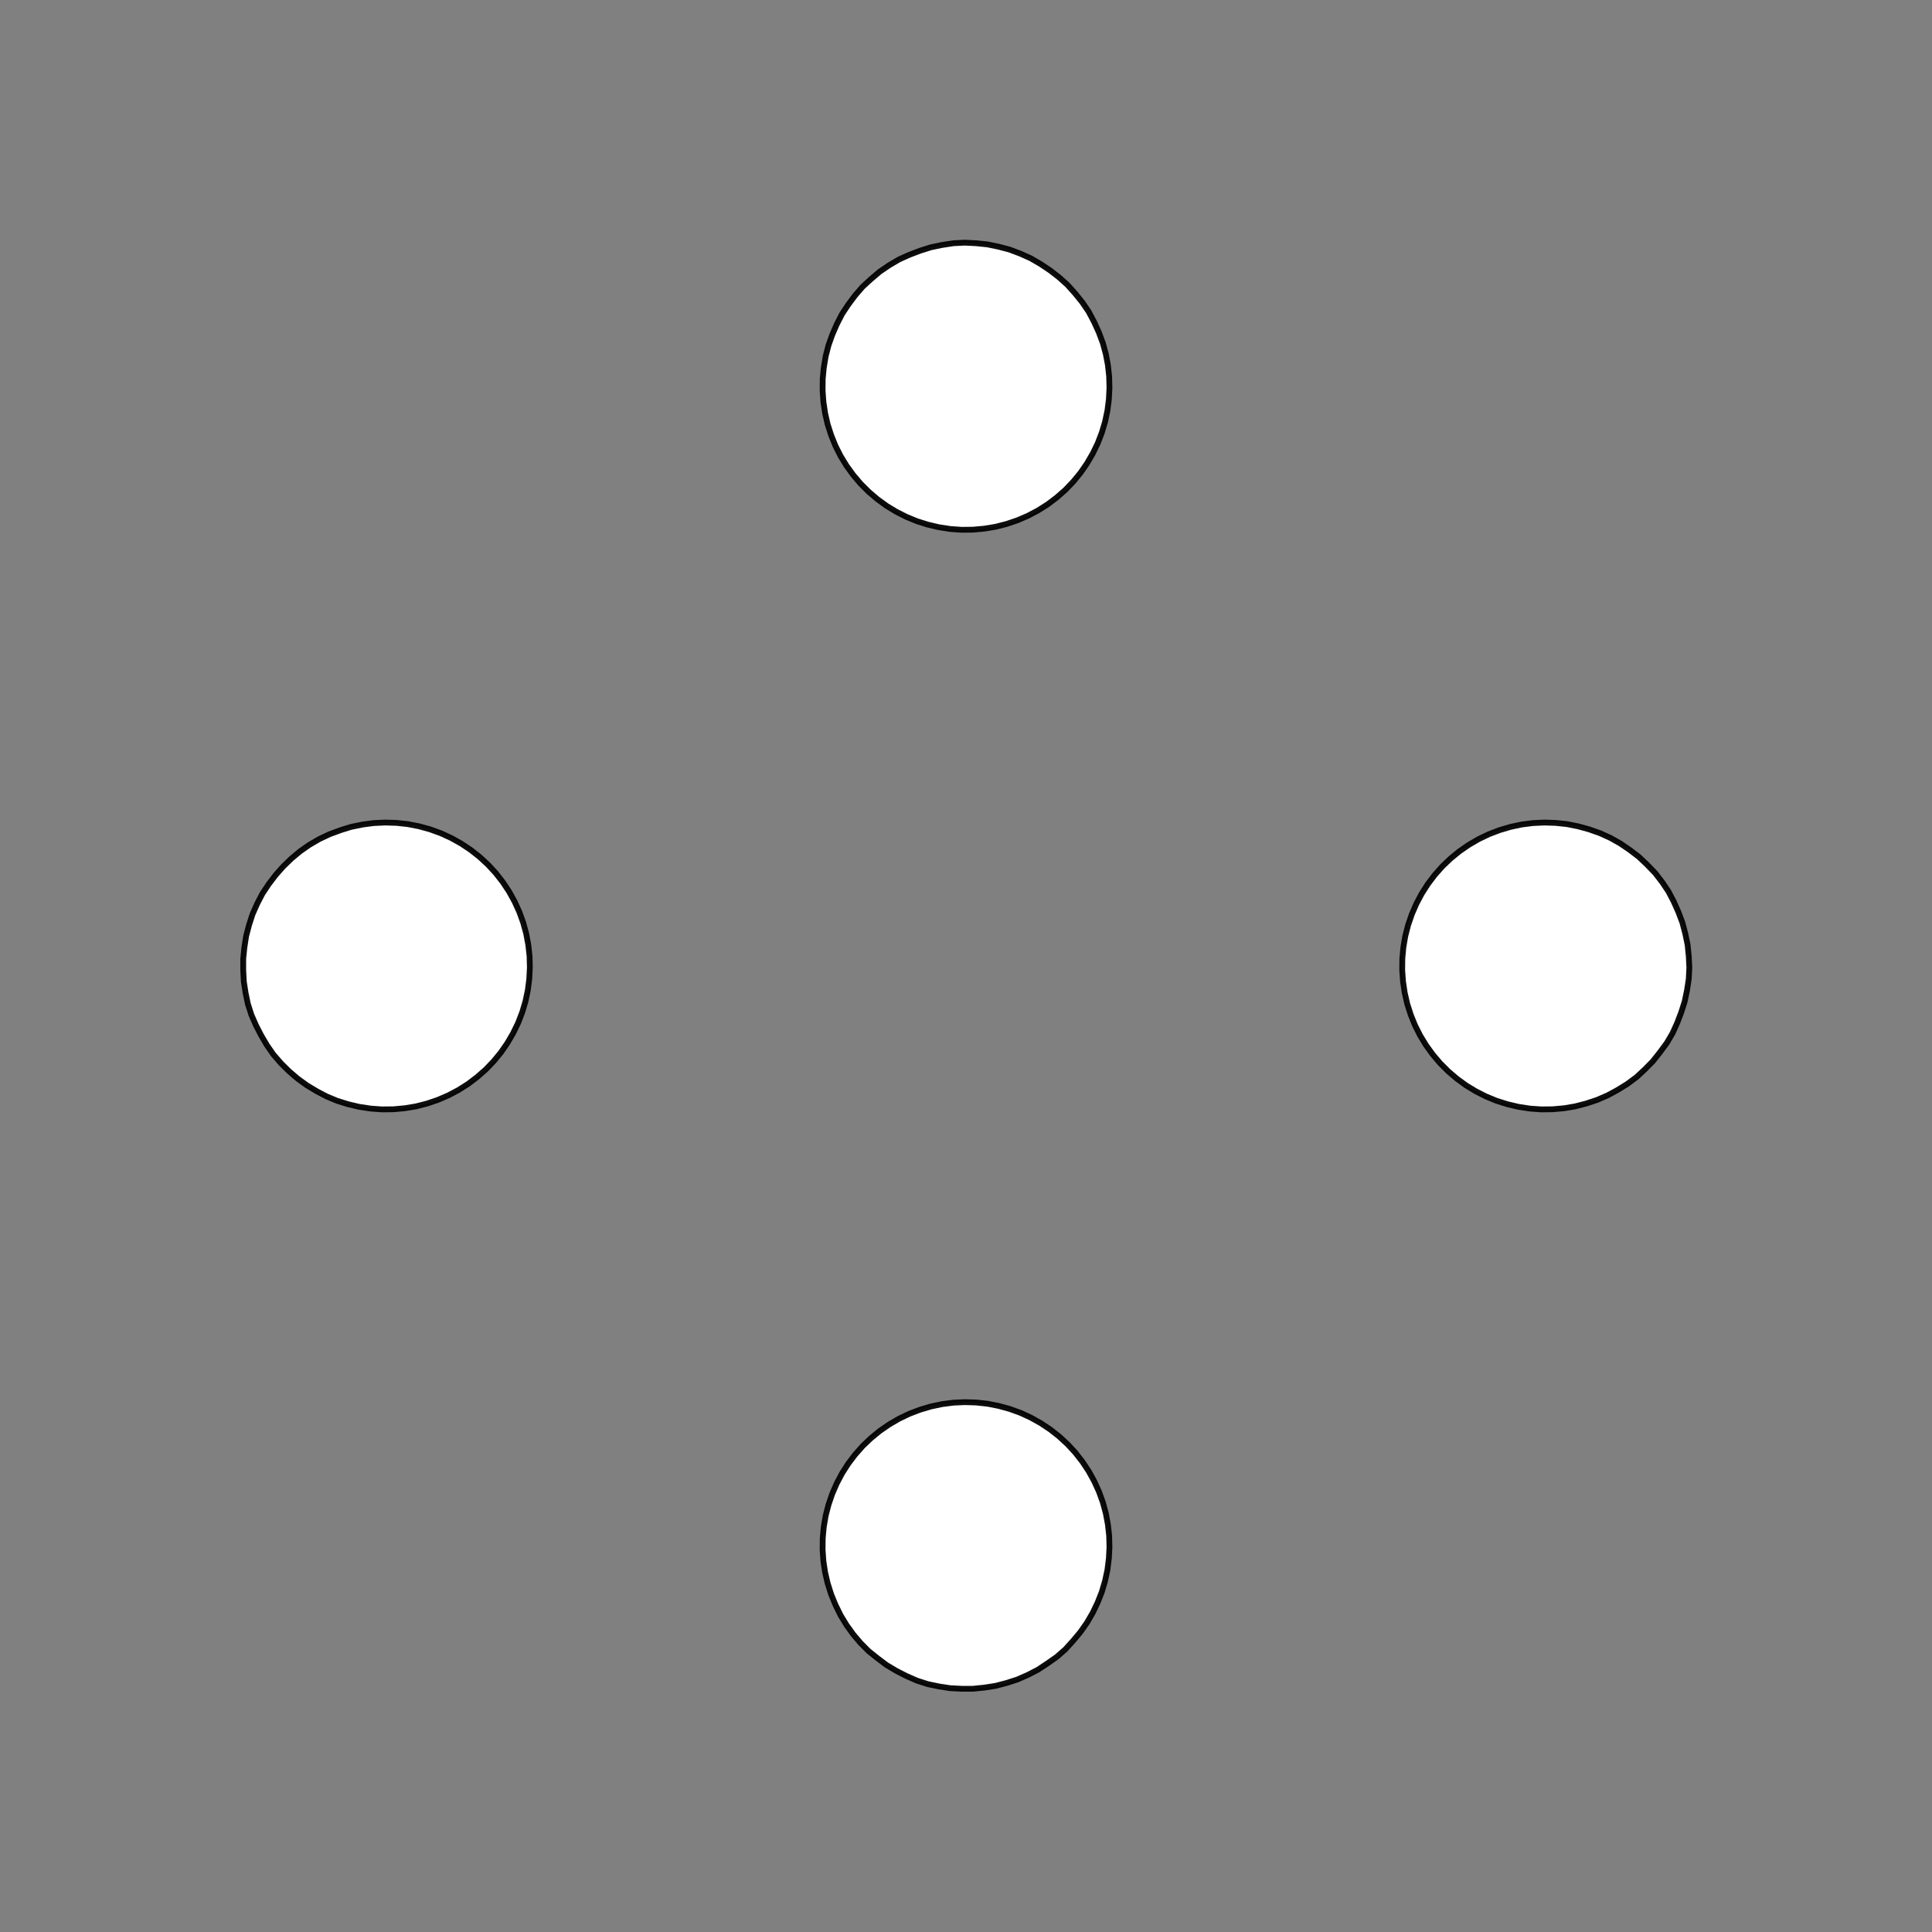 <!DOCTYPE svg>
<svg xmlns="http://www.w3.org/2000/svg" xmlns:xlink="http://www.w3.org/1999/xlink" width="1000" height="1000">
<rect width="100%" height="100%" fill="#808080" stroke="none"/>
<g transform="translate(500,500)">
<g transform="scale(3,3)">
<path stroke="rgb(0,0,0)" stroke-opacity="1" fill="rgb(255,255,255)" fill-opacity="1" d="M-777.7 -825.1 L-777.6 -823.2 L-777.5 -821.3 L-777.4 -819.4 L-777.3 -817.4 L-777.2 -815.5 L-777.1 -813.6 L-777 -811.7 L-777 -809.8 L-776.9 -807.9 L-776.8 -805.9 L-776.7 -804 L-776.6 -802.1 L-776.5 -800.2 L-776.4 -798.3 L-776.3 -796.4 L-776.2 -794.5 L-776.1 -792.5 L-776 -790.6 L-775.9 -788.7 L-775.8 -786.8 L-775.7 -784.9 L-775.6 -783 L-775.5 -781.1 L-775.5 -779.1 L-775.4 -777.2 L-777.3 -777.1 L-779.2 -777 L-781.1 -777 L-783 -776.9 L-784.9 -776.8 L-786.8 -776.7 L-788.8 -776.6 L-790.7 -776.5 L-792.6 -776.4 L-794.5 -776.3 L-796.4 -776.2 L-798.3 -776.1 L-800.2 -776 L-802.2 -775.9 L-804.1 -775.8 L-806 -775.7 L-807.9 -775.6 L-809.8 -775.5 L-811.7 -775.4 L-813.6 -775.4 L-815.6 -775.3 L-817.5 -775.2 L-819.4 -775.1 L-821.3 -775 L-823.2 -774.9 L-823.3 -776.8 L-823.4 -778.7 L-823.5 -780.6 L-823.6 -782.5 L-823.7 -784.5 L-823.8 -786.4 L-823.9 -788.3 L-824 -790.2 L-824.1 -792.1 L-824.2 -794 L-824.3 -795.9 L-824.3 -797.9 L-824.4 -799.8 L-824.5 -801.7 L-824.6 -803.6 L-824.7 -805.5 L-824.8 -807.4 L-824.9 -809.3 L-825 -811.3 L-825.1 -813.2 L-825.2 -815.1 L-825.3 -817 L-825.4 -818.9 L-825.5 -820.8 L-825.6 -822.7 L-823.7 -822.8 L-821.7 -822.9 L-819.8 -823 L-817.9 -823.1 L-816 -823.2 L-814.1 -823.3 L-812.2 -823.4 L-810.3 -823.5 L-808.3 -823.6 L-806.4 -823.7 L-804.5 -823.8 L-802.6 -823.9 L-800.7 -824 L-798.8 -824.1 L-796.9 -824.2 L-794.9 -824.2 L-793 -824.3 L-791.1 -824.4 L-789.2 -824.5 L-787.3 -824.6 L-785.4 -824.7 L-783.5 -824.8 L-781.5 -824.9 L-779.6 -825 L-777.7 -825.1 Z " />
<path stroke="rgb(0,0,0)" stroke-opacity="0.949" fill="rgb(255,255,255)" fill-opacity="1" d="M-175.2 -299.7 L-175.3 -297.8 L-175.6 -295.8 L-176 -293.9 L-176.6 -292 L-177.3 -290.2 L-178.1 -288.4 L-179.1 -286.7 L-180.3 -285.1 L-181.5 -283.6 L-182.9 -282.1 L-184.3 -280.8 L-185.9 -279.7 L-187.6 -278.6 L-189.3 -277.7 L-191.1 -276.9 L-193 -276.3 L-194.9 -275.8 L-196.8 -275.5 L-198.8 -275.3 L-200.8 -275.3 L-202.7 -275.4 L-204.7 -275.7 L-206.6 -276.1 L-208.5 -276.7 L-210.3 -277.5 L-212 -278.4 L-213.7 -279.4 L-215.3 -280.6 L-216.8 -281.8 L-218.2 -283.2 L-219.5 -284.7 L-220.6 -286.3 L-221.6 -288 L-222.5 -289.8 L-223.3 -291.6 L-223.9 -293.5 L-224.3 -295.4 L-224.6 -297.3 L-224.7 -299.3 L-224.7 -301.3 L-224.5 -303.2 L-224.2 -305.2 L-223.7 -307.1 L-223.1 -308.9 L-222.3 -310.7 L-221.4 -312.5 L-220.3 -314.1 L-219.1 -315.7 L-217.8 -317.2 L-216.4 -318.5 L-214.9 -319.8 L-213.3 -320.9 L-211.6 -321.9 L-209.8 -322.7 L-207.9 -323.4 L-206.1 -324 L-204.1 -324.4 L-202.2 -324.7 L-200.2 -324.8 L-198.3 -324.7 L-196.3 -324.5 L-194.4 -324.1 L-192.5 -323.6 L-190.6 -322.9 L-188.8 -322.1 L-187.1 -321.1 L-185.5 -320 L-183.9 -318.8 L-182.5 -317.5 L-181.1 -316 L-179.9 -314.5 L-178.8 -312.9 L-177.9 -311.1 L-177.1 -309.3 L-176.4 -307.5 L-175.9 -305.6 L-175.5 -303.7 L-175.3 -301.7 L-175.2 -299.7 Z " />
<path stroke="rgb(0,0,0)" stroke-opacity="1" fill="rgb(255,255,255)" fill-opacity="1" d="M-588.6 -826.9 L-588 -825.3 L-587.4 -823.8 L-586.8 -822.2 L-586.2 -820.7 L-585.6 -819.2 L-585 -817.6 L-584.3 -816.1 L-583.7 -814.5 L-583.1 -813 L-582.5 -811.4 L-581.9 -809.9 L-581.3 -808.3 L-580.7 -806.8 L-580.1 -805.2 L-579.5 -803.7 L-578.9 -802.1 L-578.3 -800.6 L-577.7 -799 L-577.1 -797.5 L-576.5 -795.9 L-575.9 -794.4 L-575.3 -792.9 L-574.6 -791.3 L-574 -789.8 L-573.4 -788.2 L-575 -787.6 L-576.5 -787 L-578.1 -786.4 L-579.6 -785.8 L-581.2 -785.2 L-582.7 -784.6 L-584.3 -784 L-585.8 -783.4 L-587.4 -782.8 L-588.9 -782.1 L-590.5 -781.5 L-592 -780.9 L-593.5 -780.3 L-595.1 -779.7 L-596.6 -779.1 L-598.2 -778.5 L-599.7 -777.9 L-601.3 -777.3 L-602.8 -776.7 L-604.4 -776.1 L-605.9 -775.5 L-607.5 -774.9 L-609 -774.3 L-610.6 -773.7 L-612.1 -773.1 L-612.7 -774.6 L-613.3 -776.1 L-613.9 -777.7 L-614.5 -779.2 L-615.1 -780.8 L-615.8 -782.3 L-616.4 -783.9 L-617 -785.4 L-617.6 -787 L-618.2 -788.5 L-618.8 -790.1 L-619.4 -791.6 L-620 -793.2 L-620.6 -794.7 L-621.2 -796.3 L-621.8 -797.8 L-622.4 -799.4 L-623 -800.9 L-623.6 -802.4 L-624.2 -804 L-624.8 -805.5 L-625.5 -807.1 L-626.1 -808.6 L-626.7 -810.2 L-627.3 -811.7 L-625.7 -812.3 L-624.2 -812.9 L-622.6 -813.5 L-621.1 -814.2 L-619.5 -814.8 L-618 -815.4 L-616.4 -816 L-614.9 -816.6 L-613.3 -817.2 L-611.8 -817.8 L-610.3 -818.4 L-608.7 -819 L-607.2 -819.6 L-605.6 -820.2 L-604.1 -820.8 L-602.5 -821.4 L-601 -822 L-599.4 -822.6 L-597.9 -823.2 L-596.3 -823.9 L-594.8 -824.5 L-593.2 -825.1 L-591.7 -825.7 L-590.1 -826.3 L-588.6 -826.9 Z " />
<path stroke="rgb(0,0,0)" stroke-opacity="0.949" fill="rgb(255,255,255)" fill-opacity="1" d="M24.75 -299.7 L24.65 -297.8 L24.4 -295.8 L23.99 -293.9 L23.43 -292 L22.72 -290.2 L21.86 -288.4 L20.87 -286.7 L19.75 -285.1 L18.5 -283.6 L17.14 -282.1 L15.66 -280.8 L14.09 -279.7 L12.43 -278.6 L10.69 -277.7 L8.881 -276.9 L7.018 -276.3 L5.11 -275.8 L3.169 -275.5 L1.209 -275.3 L-0.759 -275.3 L-2.722 -275.4 L-4.668 -275.7 L-6.584 -276.1 L-8.459 -276.7 L-10.28 -277.5 L-12.04 -278.4 L-13.72 -279.4 L-15.31 -280.6 L-16.81 -281.8 L-18.2 -283.2 L-19.47 -284.7 L-20.62 -286.3 L-21.65 -288 L-22.53 -289.8 L-23.27 -291.6 L-23.87 -293.5 L-24.31 -295.4 L-24.6 -297.3 L-24.74 -299.3 L-24.72 -301.3 L-24.54 -303.2 L-24.21 -305.2 L-23.72 -307.1 L-23.08 -308.9 L-22.3 -310.7 L-21.38 -312.5 L-20.32 -314.1 L-19.13 -315.7 L-17.83 -317.2 L-16.41 -318.5 L-14.88 -319.8 L-13.26 -320.9 L-11.56 -321.9 L-9.786 -322.7 L-7.949 -323.4 L-6.062 -324 L-4.136 -324.4 L-2.185 -324.7 L-0.219 -324.8 L1.748 -324.7 L3.704 -324.5 L5.637 -324.1 L7.534 -323.6 L9.383 -322.9 L11.17 -322.1 L12.89 -321.1 L14.53 -320 L16.08 -318.8 L17.52 -317.5 L18.86 -316 L20.07 -314.5 L21.16 -312.9 L22.11 -311.1 L22.93 -309.3 L23.6 -307.5 L24.12 -305.6 L24.48 -303.7 L24.7 -301.7 L24.75 -299.7 Z " />
<path stroke="rgb(0,0,0)" stroke-opacity="1" fill="rgb(255,255,255)" fill-opacity="1" d="M-406.4 -820.6 L-405.4 -820 L-404.3 -819.5 L-403.2 -818.9 L-402.1 -818.3 L-401.1 -817.7 L-400 -817.2 L-398.9 -816.6 L-397.8 -816 L-396.8 -815.5 L-395.7 -814.9 L-394.6 -814.3 L-393.6 -813.7 L-392.5 -813.2 L-391.4 -812.6 L-390.3 -812 L-389.3 -811.5 L-388.2 -810.9 L-387.1 -810.3 L-386 -809.7 L-385 -809.2 L-383.9 -808.6 L-382.8 -808 L-381.7 -807.4 L-380.7 -806.9 L-379.6 -806.3 L-380.2 -805.2 L-380.7 -804.1 L-381.3 -803.1 L-381.9 -802 L-382.5 -800.9 L-383 -799.9 L-383.6 -798.8 L-384.2 -797.7 L-384.7 -796.6 L-385.3 -795.6 L-385.9 -794.5 L-386.5 -793.4 L-387 -792.3 L-387.6 -791.3 L-388.2 -790.2 L-388.8 -789.1 L-389.3 -788 L-389.9 -787 L-390.5 -785.9 L-391 -784.8 L-391.6 -783.7 L-392.2 -782.7 L-392.8 -781.6 L-393.3 -780.5 L-393.9 -779.5 L-395 -780 L-396.1 -780.6 L-397.1 -781.2 L-398.2 -781.7 L-399.3 -782.3 L-400.4 -782.9 L-401.4 -783.5 L-402.5 -784 L-403.6 -784.6 L-404.6 -785.2 L-405.7 -785.8 L-406.8 -786.3 L-407.9 -786.9 L-408.9 -787.5 L-410 -788 L-411.1 -788.6 L-412.2 -789.2 L-413.2 -789.8 L-414.3 -790.3 L-415.4 -790.9 L-416.5 -791.5 L-417.5 -792.1 L-418.6 -792.6 L-419.7 -793.2 L-420.8 -793.8 L-420.2 -794.8 L-419.6 -795.9 L-419 -797 L-418.5 -798.1 L-417.9 -799.1 L-417.3 -800.2 L-416.7 -801.3 L-416.2 -802.4 L-415.6 -803.4 L-415 -804.5 L-414.5 -805.6 L-413.9 -806.7 L-413.3 -807.7 L-412.7 -808.8 L-412.2 -809.9 L-411.6 -810.9 L-411 -812 L-410.4 -813.1 L-409.9 -814.2 L-409.3 -815.2 L-408.7 -816.3 L-408.2 -817.4 L-407.6 -818.5 L-407 -819.5 L-406.4 -820.6 Z " />
<path stroke="rgb(0,0,0)" stroke-opacity="0.949" fill="rgb(255,255,255)" fill-opacity="1" d="M224.8 -299.7 L224.7 -297.8 L224.4 -295.8 L224 -293.9 L223.4 -292 L222.7 -290.2 L221.9 -288.4 L220.9 -286.7 L219.7 -285.1 L218.5 -283.6 L217.1 -282.1 L215.7 -280.8 L214.1 -279.7 L212.4 -278.6 L210.7 -277.7 L208.9 -276.9 L207 -276.3 L205.1 -275.8 L203.2 -275.5 L201.2 -275.3 L199.2 -275.3 L197.3 -275.4 L195.3 -275.7 L193.4 -276.1 L191.5 -276.7 L189.7 -277.5 L188 -278.4 L186.3 -279.4 L184.7 -280.6 L183.2 -281.8 L181.8 -283.2 L180.5 -284.7 L179.4 -286.3 L178.4 -288 L177.5 -289.8 L176.7 -291.6 L176.1 -293.5 L175.7 -295.4 L175.4 -297.3 L175.3 -299.3 L175.3 -301.3 L175.5 -303.2 L175.8 -305.2 L176.3 -307.1 L176.9 -308.9 L177.7 -310.7 L178.6 -312.5 L179.7 -314.1 L180.9 -315.7 L182.2 -317.2 L183.6 -318.5 L185.1 -319.8 L186.7 -320.9 L188.4 -321.9 L190.2 -322.7 L192.1 -323.4 L193.9 -324 L195.9 -324.4 L197.8 -324.7 L199.8 -324.8 L201.7 -324.7 L203.7 -324.5 L205.6 -324.1 L207.5 -323.6 L209.4 -322.9 L211.2 -322.1 L212.9 -321.1 L214.5 -320 L216.1 -318.8 L217.5 -317.5 L218.9 -316 L220.1 -314.5 L221.2 -312.9 L222.1 -311.1 L222.9 -309.3 L223.6 -307.5 L224.1 -305.6 L224.5 -303.7 L224.7 -301.7 L224.8 -299.7 Z " />
<path stroke="rgb(0,0,0)" stroke-opacity="1" fill="rgb(255,255,255)" fill-opacity="1" d="M-211.6 -814.1 L-210.6 -814 L-209.6 -813.9 L-208.5 -813.8 L-207.5 -813.7 L-206.5 -813.6 L-205.5 -813.5 L-204.5 -813.4 L-203.4 -813.3 L-202.4 -813.2 L-201.4 -813.1 L-200.4 -813 L-199.4 -812.9 L-198.3 -812.8 L-197.3 -812.7 L-196.3 -812.6 L-195.3 -812.5 L-194.3 -812.4 L-193.2 -812.3 L-192.2 -812.2 L-191.2 -812.1 L-190.2 -812 L-189.2 -811.9 L-188.1 -811.8 L-187.1 -811.7 L-186.1 -811.6 L-186.2 -810.6 L-186.3 -809.5 L-186.4 -808.5 L-186.5 -807.5 L-186.6 -806.5 L-186.7 -805.5 L-186.8 -804.4 L-186.9 -803.4 L-187 -802.4 L-187.1 -801.4 L-187.2 -800.4 L-187.3 -799.3 L-187.4 -798.3 L-187.5 -797.3 L-187.6 -796.3 L-187.7 -795.3 L-187.8 -794.2 L-187.9 -793.2 L-188 -792.2 L-188.1 -791.2 L-188.2 -790.2 L-188.3 -789.1 L-188.4 -788.1 L-188.5 -787.1 L-188.6 -786.1 L-189.7 -786.2 L-190.7 -786.3 L-191.7 -786.4 L-192.7 -786.5 L-193.7 -786.6 L-194.8 -786.7 L-195.8 -786.8 L-196.8 -786.9 L-197.8 -787 L-198.8 -787.1 L-199.9 -787.2 L-200.9 -787.3 L-201.9 -787.4 L-202.9 -787.5 L-203.9 -787.6 L-205 -787.7 L-206 -787.8 L-207 -787.9 L-208 -788 L-209 -788.1 L-210.1 -788.2 L-211.1 -788.3 L-212.1 -788.4 L-213.1 -788.5 L-214.1 -788.6 L-214 -789.6 L-213.9 -790.7 L-213.8 -791.7 L-213.7 -792.7 L-213.6 -793.7 L-213.5 -794.7 L-213.4 -795.8 L-213.3 -796.8 L-213.2 -797.8 L-213.1 -798.8 L-213 -799.8 L-212.9 -800.9 L-212.8 -801.9 L-212.7 -802.9 L-212.6 -803.9 L-212.5 -804.9 L-212.4 -806 L-212.3 -807 L-212.2 -808 L-212.1 -809 L-212 -810 L-211.9 -811.1 L-211.8 -812.1 L-211.7 -813.1 L-211.6 -814.1 Z " />
<path stroke="rgb(0,0,0)" stroke-opacity="0.949" fill="rgb(255,255,255)" fill-opacity="1" d="M-275.2 -199.7 L-275.3 -197.8 L-275.6 -195.8 L-276 -193.9 L-276.6 -192 L-277.3 -190.2 L-278.1 -188.4 L-279.1 -186.7 L-280.3 -185.1 L-281.5 -183.6 L-282.9 -182.1 L-284.3 -180.8 L-285.9 -179.7 L-287.6 -178.6 L-289.3 -177.7 L-291.1 -176.9 L-293 -176.3 L-294.9 -175.8 L-296.8 -175.5 L-298.8 -175.3 L-300.8 -175.3 L-302.7 -175.4 L-304.7 -175.7 L-306.6 -176.1 L-308.5 -176.7 L-310.3 -177.5 L-312 -178.4 L-313.7 -179.4 L-315.3 -180.6 L-316.8 -181.8 L-318.2 -183.2 L-319.5 -184.7 L-320.6 -186.3 L-321.6 -188 L-322.5 -189.8 L-323.3 -191.6 L-323.9 -193.5 L-324.3 -195.4 L-324.6 -197.3 L-324.7 -199.3 L-324.7 -201.3 L-324.5 -203.2 L-324.2 -205.2 L-323.7 -207.1 L-323.1 -208.9 L-322.3 -210.7 L-321.4 -212.5 L-320.3 -214.1 L-319.1 -215.7 L-317.8 -217.2 L-316.4 -218.5 L-314.9 -219.8 L-313.3 -220.9 L-311.6 -221.9 L-309.8 -222.7 L-307.9 -223.4 L-306.1 -224 L-304.1 -224.4 L-302.2 -224.7 L-300.2 -224.8 L-298.3 -224.7 L-296.3 -224.5 L-294.4 -224.1 L-292.5 -223.6 L-290.6 -222.9 L-288.8 -222.1 L-287.1 -221.1 L-285.5 -220 L-283.9 -218.8 L-282.5 -217.5 L-281.1 -216 L-279.9 -214.5 L-278.8 -212.9 L-277.9 -211.1 L-277.1 -209.3 L-276.4 -207.5 L-275.9 -205.6 L-275.5 -203.7 L-275.3 -201.7 L-275.2 -199.7 Z " />
<path stroke="rgb(0,0,0)" stroke-opacity="1" fill="rgb(255,255,255)" fill-opacity="1" d="M-688.6 -726.9 L-688 -725.3 L-687.4 -723.8 L-686.8 -722.2 L-686.2 -720.7 L-685.6 -719.2 L-685 -717.6 L-684.3 -716.1 L-683.7 -714.5 L-683.1 -713 L-682.5 -711.4 L-681.9 -709.9 L-681.3 -708.3 L-680.7 -706.8 L-680.1 -705.2 L-679.5 -703.7 L-678.9 -702.1 L-678.3 -700.6 L-677.7 -699 L-677.1 -697.5 L-676.5 -695.9 L-675.9 -694.4 L-675.3 -692.9 L-674.6 -691.3 L-674 -689.8 L-673.4 -688.2 L-675 -687.6 L-676.5 -687 L-678.1 -686.4 L-679.6 -685.8 L-681.2 -685.2 L-682.7 -684.6 L-684.3 -684 L-685.8 -683.4 L-687.4 -682.8 L-688.9 -682.1 L-690.5 -681.5 L-692 -680.9 L-693.5 -680.3 L-695.1 -679.7 L-696.6 -679.1 L-698.2 -678.5 L-699.7 -677.9 L-701.3 -677.3 L-702.8 -676.7 L-704.4 -676.1 L-705.9 -675.5 L-707.5 -674.9 L-709 -674.3 L-710.6 -673.7 L-712.1 -673.1 L-712.7 -674.6 L-713.3 -676.1 L-713.9 -677.7 L-714.5 -679.2 L-715.1 -680.8 L-715.8 -682.3 L-716.4 -683.9 L-717 -685.4 L-717.6 -687 L-718.2 -688.5 L-718.8 -690.1 L-719.4 -691.6 L-720 -693.2 L-720.6 -694.7 L-721.2 -696.3 L-721.8 -697.8 L-722.4 -699.4 L-723 -700.9 L-723.6 -702.4 L-724.2 -704 L-724.8 -705.5 L-725.5 -707.1 L-726.1 -708.6 L-726.7 -710.2 L-727.3 -711.7 L-725.7 -712.3 L-724.2 -712.9 L-722.6 -713.5 L-721.1 -714.2 L-719.5 -714.8 L-718 -715.4 L-716.4 -716 L-714.9 -716.6 L-713.3 -717.2 L-711.8 -717.8 L-710.3 -718.4 L-708.7 -719 L-707.2 -719.6 L-705.6 -720.2 L-704.1 -720.8 L-702.5 -721.4 L-701 -722 L-699.4 -722.6 L-697.9 -723.2 L-696.3 -723.9 L-694.8 -724.5 L-693.2 -725.1 L-691.7 -725.7 L-690.1 -726.3 L-688.6 -726.9 Z " />
<path stroke="rgb(0,0,0)" stroke-opacity="0.949" fill="rgb(255,255,255)" fill-opacity="1" d="M-75.25 -199.7 L-75.35 -197.8 L-75.6 -195.8 L-76.01 -193.9 L-76.57 -192 L-77.28 -190.2 L-78.14 -188.4 L-79.13 -186.7 L-80.25 -185.1 L-81.5 -183.6 L-82.86 -182.1 L-84.34 -180.8 L-85.91 -179.7 L-87.57 -178.6 L-89.31 -177.7 L-91.12 -176.9 L-92.98 -176.3 L-94.89 -175.8 L-96.83 -175.5 L-98.79 -175.3 L-100.8 -175.3 L-102.7 -175.4 L-104.7 -175.7 L-106.6 -176.1 L-108.5 -176.7 L-110.3 -177.5 L-112 -178.4 L-113.7 -179.4 L-115.3 -180.6 L-116.8 -181.8 L-118.2 -183.2 L-119.5 -184.7 L-120.6 -186.3 L-121.6 -188 L-122.5 -189.8 L-123.3 -191.6 L-123.9 -193.5 L-124.3 -195.4 L-124.6 -197.3 L-124.7 -199.3 L-124.7 -201.3 L-124.5 -203.2 L-124.2 -205.2 L-123.7 -207.1 L-123.1 -208.9 L-122.3 -210.7 L-121.4 -212.5 L-120.3 -214.1 L-119.1 -215.7 L-117.8 -217.2 L-116.4 -218.5 L-114.9 -219.8 L-113.3 -220.9 L-111.6 -221.9 L-109.8 -222.7 L-107.9 -223.4 L-106.1 -224 L-104.1 -224.4 L-102.2 -224.7 L-100.2 -224.8 L-98.25 -224.7 L-96.3 -224.5 L-94.36 -224.1 L-92.47 -223.6 L-90.62 -222.9 L-88.83 -222.1 L-87.11 -221.1 L-85.47 -220 L-83.92 -218.8 L-82.48 -217.5 L-81.14 -216 L-79.93 -214.5 L-78.84 -212.9 L-77.89 -211.1 L-77.07 -209.3 L-76.4 -207.5 L-75.88 -205.6 L-75.52 -203.7 L-75.3 -201.7 L-75.25 -199.7 Z " />
<path stroke="rgb(0,0,0)" stroke-opacity="1" fill="rgb(255,255,255)" fill-opacity="1" d="M-506.4 -720.6 L-505.4 -720 L-504.3 -719.5 L-503.2 -718.9 L-502.1 -718.3 L-501.1 -717.7 L-500 -717.2 L-498.9 -716.6 L-497.8 -716 L-496.8 -715.5 L-495.7 -714.9 L-494.6 -714.3 L-493.6 -713.7 L-492.5 -713.2 L-491.4 -712.6 L-490.3 -712 L-489.3 -711.5 L-488.2 -710.9 L-487.1 -710.3 L-486 -709.7 L-485 -709.2 L-483.9 -708.6 L-482.8 -708 L-481.7 -707.4 L-480.7 -706.9 L-479.6 -706.3 L-480.2 -705.2 L-480.7 -704.1 L-481.3 -703.1 L-481.9 -702 L-482.5 -700.9 L-483 -699.9 L-483.6 -698.8 L-484.2 -697.7 L-484.7 -696.6 L-485.3 -695.6 L-485.9 -694.5 L-486.5 -693.4 L-487 -692.3 L-487.6 -691.3 L-488.2 -690.2 L-488.8 -689.1 L-489.3 -688 L-489.9 -687 L-490.5 -685.9 L-491 -684.8 L-491.6 -683.7 L-492.2 -682.7 L-492.8 -681.6 L-493.3 -680.5 L-493.9 -679.5 L-495 -680 L-496.1 -680.6 L-497.1 -681.2 L-498.2 -681.7 L-499.3 -682.3 L-500.4 -682.9 L-501.4 -683.5 L-502.5 -684 L-503.6 -684.6 L-504.6 -685.2 L-505.7 -685.8 L-506.8 -686.3 L-507.9 -686.9 L-508.9 -687.5 L-510 -688 L-511.1 -688.6 L-512.2 -689.2 L-513.2 -689.8 L-514.3 -690.3 L-515.4 -690.9 L-516.5 -691.5 L-517.5 -692.1 L-518.6 -692.6 L-519.7 -693.2 L-520.8 -693.8 L-520.2 -694.8 L-519.6 -695.9 L-519 -697 L-518.5 -698.1 L-517.9 -699.1 L-517.3 -700.2 L-516.7 -701.3 L-516.2 -702.4 L-515.6 -703.4 L-515 -704.5 L-514.5 -705.6 L-513.9 -706.7 L-513.3 -707.7 L-512.7 -708.8 L-512.2 -709.9 L-511.6 -710.9 L-511 -712 L-510.4 -713.1 L-509.9 -714.2 L-509.3 -715.2 L-508.7 -716.3 L-508.2 -717.4 L-507.6 -718.5 L-507 -719.5 L-506.4 -720.6 Z " />
<path stroke="rgb(0,0,0)" stroke-opacity="0.949" fill="rgb(255,255,255)" fill-opacity="1" d="M124.8 -199.7 L124.7 -197.8 L124.4 -195.8 L124 -193.9 L123.4 -192 L122.7 -190.2 L121.9 -188.4 L120.9 -186.7 L119.7 -185.1 L118.5 -183.6 L117.1 -182.1 L115.7 -180.8 L114.1 -179.7 L112.4 -178.6 L110.7 -177.7 L108.9 -176.9 L107 -176.3 L105.1 -175.8 L103.2 -175.5 L101.2 -175.3 L99.24 -175.3 L97.28 -175.4 L95.33 -175.7 L93.42 -176.1 L91.54 -176.7 L89.72 -177.5 L87.96 -178.4 L86.28 -179.4 L84.69 -180.6 L83.19 -181.8 L81.8 -183.2 L80.53 -184.7 L79.38 -186.3 L78.35 -188 L77.47 -189.8 L76.73 -191.6 L76.13 -193.5 L75.69 -195.4 L75.4 -197.3 L75.26 -199.3 L75.28 -201.3 L75.46 -203.2 L75.79 -205.2 L76.28 -207.1 L76.92 -208.9 L77.7 -210.7 L78.62 -212.5 L79.68 -214.1 L80.87 -215.7 L82.17 -217.2 L83.59 -218.5 L85.12 -219.8 L86.74 -220.9 L88.44 -221.9 L90.21 -222.7 L92.05 -223.4 L93.94 -224 L95.86 -224.4 L97.82 -224.7 L99.78 -224.8 L101.7 -224.7 L103.7 -224.5 L105.6 -224.1 L107.5 -223.6 L109.4 -222.9 L111.2 -222.1 L112.9 -221.1 L114.5 -220 L116.1 -218.8 L117.5 -217.5 L118.9 -216 L120.1 -214.5 L121.2 -212.9 L122.1 -211.1 L122.9 -209.3 L123.6 -207.5 L124.1 -205.6 L124.5 -203.7 L124.7 -201.7 L124.8 -199.7 Z " />
<path stroke="rgb(0,0,0)" stroke-opacity="1" fill="rgb(255,255,255)" fill-opacity="1" d="M-311.6 -714.1 L-310.6 -714 L-309.6 -713.9 L-308.5 -713.8 L-307.5 -713.7 L-306.5 -713.6 L-305.5 -713.5 L-304.5 -713.4 L-303.4 -713.3 L-302.4 -713.2 L-301.4 -713.1 L-300.4 -713 L-299.4 -712.9 L-298.3 -712.8 L-297.3 -712.7 L-296.3 -712.6 L-295.3 -712.5 L-294.3 -712.4 L-293.2 -712.3 L-292.2 -712.2 L-291.2 -712.1 L-290.2 -712 L-289.2 -711.9 L-288.1 -711.8 L-287.1 -711.7 L-286.1 -711.6 L-286.2 -710.6 L-286.3 -709.5 L-286.4 -708.5 L-286.5 -707.5 L-286.6 -706.5 L-286.7 -705.5 L-286.8 -704.4 L-286.9 -703.4 L-287 -702.4 L-287.1 -701.4 L-287.2 -700.4 L-287.3 -699.3 L-287.4 -698.3 L-287.5 -697.3 L-287.6 -696.3 L-287.7 -695.3 L-287.8 -694.2 L-287.9 -693.2 L-288 -692.2 L-288.1 -691.2 L-288.2 -690.2 L-288.3 -689.1 L-288.4 -688.1 L-288.5 -687.1 L-288.6 -686.1 L-289.7 -686.2 L-290.7 -686.3 L-291.7 -686.4 L-292.7 -686.5 L-293.7 -686.6 L-294.8 -686.7 L-295.8 -686.8 L-296.8 -686.9 L-297.8 -687 L-298.8 -687.1 L-299.9 -687.2 L-300.9 -687.3 L-301.9 -687.4 L-302.9 -687.5 L-303.9 -687.6 L-305 -687.7 L-306 -687.8 L-307 -687.9 L-308 -688 L-309 -688.1 L-310.1 -688.2 L-311.1 -688.3 L-312.1 -688.4 L-313.1 -688.5 L-314.1 -688.6 L-314 -689.6 L-313.9 -690.7 L-313.8 -691.7 L-313.7 -692.7 L-313.6 -693.7 L-313.5 -694.7 L-313.4 -695.8 L-313.3 -696.8 L-313.2 -697.8 L-313.1 -698.8 L-313 -699.8 L-312.9 -700.9 L-312.8 -701.9 L-312.7 -702.9 L-312.6 -703.9 L-312.5 -704.9 L-312.4 -706 L-312.3 -707 L-312.2 -708 L-312.1 -709 L-312 -710 L-311.9 -711.1 L-311.8 -712.1 L-311.7 -713.1 L-311.6 -714.1 Z " />
<path stroke="rgb(0,0,0)" stroke-opacity="0.949" fill="rgb(255,255,255)" fill-opacity="1" d="M324.8 -199.7 L324.7 -197.8 L324.4 -195.8 L324 -193.9 L323.4 -192 L322.7 -190.2 L321.9 -188.4 L320.9 -186.7 L319.7 -185.1 L318.5 -183.6 L317.1 -182.1 L315.7 -180.8 L314.1 -179.7 L312.4 -178.6 L310.7 -177.7 L308.9 -176.9 L307 -176.3 L305.1 -175.8 L303.2 -175.5 L301.2 -175.3 L299.2 -175.3 L297.3 -175.4 L295.3 -175.7 L293.4 -176.1 L291.5 -176.7 L289.7 -177.5 L288 -178.4 L286.3 -179.4 L284.7 -180.6 L283.2 -181.8 L281.8 -183.2 L280.5 -184.7 L279.4 -186.3 L278.4 -188 L277.5 -189.8 L276.7 -191.6 L276.1 -193.5 L275.7 -195.4 L275.4 -197.3 L275.3 -199.3 L275.3 -201.3 L275.5 -203.2 L275.8 -205.2 L276.3 -207.1 L276.9 -208.9 L277.7 -210.7 L278.6 -212.5 L279.7 -214.1 L280.9 -215.7 L282.2 -217.2 L283.6 -218.5 L285.1 -219.8 L286.7 -220.9 L288.4 -221.9 L290.2 -222.7 L292.1 -223.4 L293.9 -224 L295.9 -224.4 L297.8 -224.7 L299.8 -224.8 L301.7 -224.7 L303.7 -224.5 L305.6 -224.1 L307.5 -223.6 L309.4 -222.9 L311.2 -222.1 L312.9 -221.1 L314.5 -220 L316.1 -218.8 L317.5 -217.5 L318.9 -216 L320.1 -214.5 L321.2 -212.9 L322.1 -211.1 L322.9 -209.3 L323.6 -207.5 L324.1 -205.6 L324.5 -203.7 L324.7 -201.7 L324.8 -199.7 Z " />
<path stroke="rgb(0,0,0)" stroke-opacity="1" fill="rgb(255,255,255)" fill-opacity="1" d="M-788.6 -626.9 L-788 -625.3 L-787.4 -623.8 L-786.8 -622.2 L-786.2 -620.7 L-785.6 -619.2 L-785 -617.6 L-784.3 -616.1 L-783.7 -614.5 L-783.1 -613 L-782.5 -611.4 L-781.9 -609.9 L-781.3 -608.3 L-780.7 -606.8 L-780.1 -605.2 L-779.5 -603.7 L-778.9 -602.1 L-778.3 -600.6 L-777.7 -599 L-777.1 -597.5 L-776.5 -595.9 L-775.9 -594.4 L-775.3 -592.9 L-774.6 -591.3 L-774 -589.8 L-773.4 -588.2 L-775 -587.6 L-776.5 -587 L-778.1 -586.4 L-779.6 -585.8 L-781.2 -585.2 L-782.7 -584.6 L-784.3 -584 L-785.8 -583.4 L-787.4 -582.8 L-788.9 -582.1 L-790.5 -581.5 L-792 -580.9 L-793.5 -580.3 L-795.1 -579.7 L-796.6 -579.1 L-798.2 -578.5 L-799.7 -577.9 L-801.3 -577.3 L-802.8 -576.7 L-804.4 -576.1 L-805.9 -575.5 L-807.5 -574.9 L-809 -574.3 L-810.6 -573.7 L-812.1 -573.1 L-812.7 -574.6 L-813.3 -576.1 L-813.9 -577.7 L-814.5 -579.2 L-815.1 -580.8 L-815.8 -582.3 L-816.4 -583.9 L-817 -585.4 L-817.6 -587 L-818.2 -588.5 L-818.8 -590.1 L-819.4 -591.6 L-820 -593.2 L-820.6 -594.7 L-821.2 -596.3 L-821.8 -597.8 L-822.4 -599.4 L-823 -600.9 L-823.6 -602.4 L-824.2 -604 L-824.8 -605.5 L-825.5 -607.1 L-826.1 -608.6 L-826.7 -610.2 L-827.3 -611.7 L-825.7 -612.3 L-824.2 -612.9 L-822.6 -613.5 L-821.1 -614.2 L-819.5 -614.8 L-818 -615.4 L-816.4 -616 L-814.9 -616.6 L-813.3 -617.2 L-811.8 -617.8 L-810.3 -618.4 L-808.7 -619 L-807.2 -619.6 L-805.6 -620.2 L-804.1 -620.8 L-802.5 -621.4 L-801 -622 L-799.4 -622.6 L-797.9 -623.2 L-796.3 -623.9 L-794.8 -624.5 L-793.2 -625.1 L-791.7 -625.7 L-790.1 -626.3 L-788.6 -626.9 Z " />
<path stroke="rgb(0,0,0)" stroke-opacity="0.949" fill="rgb(255,255,255)" fill-opacity="1" d="M-175.2 -99.73 L-175.3 -97.77 L-175.6 -95.82 L-176 -93.89 L-176.6 -92.01 L-177.3 -90.17 L-178.1 -88.4 L-179.1 -86.7 L-180.3 -85.08 L-181.5 -83.56 L-182.9 -82.14 L-184.3 -80.84 L-185.9 -79.65 L-187.6 -78.6 L-189.3 -77.68 L-191.1 -76.9 L-193 -76.27 L-194.9 -75.78 L-196.8 -75.46 L-198.8 -75.28 L-200.8 -75.26 L-202.7 -75.4 L-204.7 -75.7 L-206.6 -76.15 L-208.5 -76.74 L-210.3 -77.49 L-212 -78.38 L-213.7 -79.4 L-215.3 -80.56 L-216.8 -81.84 L-218.2 -83.23 L-219.5 -84.73 L-220.6 -86.32 L-221.6 -88.01 L-222.5 -89.76 L-223.3 -91.59 L-223.9 -93.46 L-224.3 -95.38 L-224.6 -97.33 L-224.7 -99.29 L-224.7 -101.3 L-224.5 -103.2 L-224.2 -105.2 L-223.7 -107.1 L-223.1 -108.9 L-222.3 -110.7 L-221.4 -112.5 L-220.3 -114.1 L-219.1 -115.7 L-217.8 -117.2 L-216.4 -118.5 L-214.9 -119.8 L-213.3 -120.9 L-211.6 -121.9 L-209.8 -122.7 L-207.9 -123.4 L-206.1 -124 L-204.1 -124.4 L-202.2 -124.7 L-200.2 -124.8 L-198.3 -124.7 L-196.3 -124.5 L-194.4 -124.1 L-192.5 -123.6 L-190.6 -122.9 L-188.8 -122.1 L-187.1 -121.1 L-185.5 -120 L-183.9 -118.8 L-182.5 -117.5 L-181.1 -116 L-179.9 -114.5 L-178.8 -112.9 L-177.9 -111.1 L-177.1 -109.3 L-176.4 -107.5 L-175.9 -105.6 L-175.5 -103.7 L-175.3 -101.7 L-175.2 -99.73 Z " />
<path stroke="rgb(0,0,0)" stroke-opacity="1" fill="rgb(255,255,255)" fill-opacity="1" d="M-606.4 -620.6 L-605.4 -620 L-604.3 -619.5 L-603.2 -618.9 L-602.1 -618.3 L-601.1 -617.7 L-600 -617.2 L-598.9 -616.6 L-597.8 -616 L-596.8 -615.5 L-595.7 -614.9 L-594.6 -614.3 L-593.6 -613.7 L-592.5 -613.2 L-591.4 -612.6 L-590.3 -612 L-589.3 -611.5 L-588.2 -610.9 L-587.1 -610.3 L-586 -609.7 L-585 -609.2 L-583.9 -608.6 L-582.8 -608 L-581.7 -607.4 L-580.7 -606.9 L-579.6 -606.3 L-580.2 -605.2 L-580.7 -604.1 L-581.3 -603.1 L-581.9 -602 L-582.5 -600.9 L-583 -599.9 L-583.6 -598.8 L-584.2 -597.7 L-584.7 -596.6 L-585.3 -595.6 L-585.9 -594.5 L-586.5 -593.4 L-587 -592.3 L-587.6 -591.3 L-588.2 -590.2 L-588.8 -589.1 L-589.3 -588 L-589.9 -587 L-590.5 -585.9 L-591 -584.8 L-591.6 -583.7 L-592.2 -582.7 L-592.8 -581.6 L-593.3 -580.5 L-593.9 -579.5 L-595 -580 L-596.1 -580.6 L-597.1 -581.2 L-598.2 -581.7 L-599.3 -582.3 L-600.4 -582.9 L-601.4 -583.5 L-602.5 -584 L-603.6 -584.6 L-604.6 -585.2 L-605.7 -585.8 L-606.8 -586.3 L-607.9 -586.9 L-608.9 -587.5 L-610 -588 L-611.1 -588.6 L-612.2 -589.2 L-613.2 -589.8 L-614.3 -590.3 L-615.4 -590.9 L-616.5 -591.5 L-617.5 -592.1 L-618.6 -592.6 L-619.7 -593.2 L-620.8 -593.8 L-620.2 -594.8 L-619.6 -595.9 L-619 -597 L-618.5 -598.1 L-617.9 -599.1 L-617.3 -600.2 L-616.7 -601.3 L-616.2 -602.4 L-615.6 -603.4 L-615 -604.5 L-614.5 -605.6 L-613.9 -606.7 L-613.3 -607.7 L-612.7 -608.8 L-612.2 -609.9 L-611.6 -610.9 L-611 -612 L-610.4 -613.1 L-609.9 -614.2 L-609.3 -615.2 L-608.7 -616.3 L-608.2 -617.4 L-607.6 -618.5 L-607 -619.5 L-606.4 -620.6 Z " />
<path stroke="rgb(0,0,0)" stroke-opacity="0.949" fill="rgb(255,255,255)" fill-opacity="1" d="M24.75 -99.73 L24.65 -97.77 L24.4 -95.82 L23.99 -93.89 L23.43 -92.01 L22.72 -90.17 L21.86 -88.4 L20.87 -86.7 L19.75 -85.08 L18.5 -83.56 L17.14 -82.14 L15.66 -80.84 L14.09 -79.65 L12.43 -78.6 L10.69 -77.68 L8.881 -76.9 L7.018 -76.27 L5.11 -75.78 L3.169 -75.46 L1.209 -75.28 L-0.759 -75.26 L-2.722 -75.4 L-4.668 -75.7 L-6.584 -76.15 L-8.459 -76.74 L-10.28 -77.49 L-12.04 -78.38 L-13.72 -79.4 L-15.31 -80.56 L-16.81 -81.84 L-18.2 -83.23 L-19.47 -84.73 L-20.62 -86.32 L-21.65 -88.01 L-22.53 -89.76 L-23.27 -91.59 L-23.87 -93.46 L-24.31 -95.38 L-24.6 -97.33 L-24.74 -99.29 L-24.72 -101.3 L-24.54 -103.2 L-24.21 -105.2 L-23.72 -107.1 L-23.08 -108.9 L-22.3 -110.7 L-21.38 -112.5 L-20.32 -114.1 L-19.13 -115.7 L-17.83 -117.2 L-16.41 -118.5 L-14.88 -119.8 L-13.26 -120.9 L-11.56 -121.9 L-9.786 -122.7 L-7.949 -123.4 L-6.062 -124 L-4.136 -124.4 L-2.185 -124.7 L-0.219 -124.8 L1.748 -124.7 L3.704 -124.5 L5.637 -124.1 L7.534 -123.6 L9.383 -122.9 L11.17 -122.1 L12.89 -121.1 L14.53 -120 L16.08 -118.8 L17.52 -117.5 L18.86 -116 L20.07 -114.5 L21.16 -112.9 L22.11 -111.1 L22.93 -109.3 L23.6 -107.5 L24.12 -105.6 L24.48 -103.7 L24.7 -101.7 L24.75 -99.73 Z " />
<path stroke="rgb(0,0,0)" stroke-opacity="1" fill="rgb(255,255,255)" fill-opacity="1" d="M-411.6 -614.1 L-410.6 -614 L-409.6 -613.9 L-408.5 -613.8 L-407.5 -613.7 L-406.5 -613.6 L-405.5 -613.5 L-404.5 -613.4 L-403.4 -613.3 L-402.4 -613.2 L-401.4 -613.1 L-400.4 -613 L-399.4 -612.9 L-398.3 -612.8 L-397.3 -612.7 L-396.3 -612.6 L-395.3 -612.5 L-394.3 -612.4 L-393.2 -612.3 L-392.2 -612.2 L-391.2 -612.1 L-390.2 -612 L-389.2 -611.9 L-388.1 -611.8 L-387.1 -611.7 L-386.1 -611.6 L-386.2 -610.6 L-386.3 -609.5 L-386.4 -608.5 L-386.5 -607.5 L-386.6 -606.5 L-386.7 -605.5 L-386.8 -604.4 L-386.9 -603.4 L-387 -602.4 L-387.1 -601.4 L-387.2 -600.4 L-387.3 -599.3 L-387.4 -598.3 L-387.5 -597.3 L-387.6 -596.3 L-387.7 -595.3 L-387.8 -594.2 L-387.9 -593.2 L-388 -592.2 L-388.1 -591.2 L-388.2 -590.2 L-388.3 -589.1 L-388.4 -588.1 L-388.5 -587.1 L-388.6 -586.1 L-389.7 -586.2 L-390.7 -586.3 L-391.7 -586.4 L-392.7 -586.5 L-393.7 -586.6 L-394.8 -586.7 L-395.8 -586.8 L-396.8 -586.9 L-397.8 -587 L-398.8 -587.1 L-399.9 -587.2 L-400.9 -587.3 L-401.9 -587.4 L-402.9 -587.5 L-403.9 -587.6 L-405 -587.7 L-406 -587.8 L-407 -587.9 L-408 -588 L-409 -588.1 L-410.1 -588.2 L-411.1 -588.3 L-412.1 -588.4 L-413.1 -588.5 L-414.1 -588.6 L-414 -589.6 L-413.9 -590.7 L-413.8 -591.7 L-413.7 -592.7 L-413.6 -593.7 L-413.5 -594.7 L-413.4 -595.8 L-413.3 -596.8 L-413.2 -597.8 L-413.1 -598.8 L-413 -599.8 L-412.9 -600.9 L-412.8 -601.9 L-412.7 -602.9 L-412.6 -603.9 L-412.5 -604.9 L-412.4 -606 L-412.3 -607 L-412.2 -608 L-412.1 -609 L-412 -610 L-411.9 -611.1 L-411.8 -612.1 L-411.7 -613.1 L-411.6 -614.1 Z " />
<path stroke="rgb(0,0,0)" stroke-opacity="0.949" fill="rgb(255,255,255)" fill-opacity="1" d="M224.8 -99.73 L224.7 -97.77 L224.4 -95.82 L224 -93.89 L223.4 -92.01 L222.7 -90.17 L221.9 -88.4 L220.9 -86.7 L219.7 -85.08 L218.5 -83.56 L217.1 -82.14 L215.7 -80.84 L214.1 -79.65 L212.4 -78.6 L210.7 -77.68 L208.9 -76.9 L207 -76.27 L205.1 -75.78 L203.2 -75.46 L201.2 -75.28 L199.2 -75.26 L197.3 -75.4 L195.3 -75.7 L193.4 -76.15 L191.5 -76.74 L189.7 -77.49 L188 -78.38 L186.3 -79.4 L184.7 -80.56 L183.2 -81.84 L181.8 -83.23 L180.5 -84.73 L179.4 -86.32 L178.4 -88.01 L177.5 -89.76 L176.7 -91.59 L176.1 -93.46 L175.7 -95.38 L175.4 -97.33 L175.3 -99.29 L175.3 -101.3 L175.5 -103.2 L175.8 -105.2 L176.3 -107.1 L176.9 -108.9 L177.7 -110.7 L178.6 -112.5 L179.7 -114.1 L180.9 -115.7 L182.2 -117.2 L183.6 -118.5 L185.1 -119.8 L186.7 -120.9 L188.4 -121.9 L190.2 -122.7 L192.1 -123.4 L193.9 -124 L195.9 -124.4 L197.8 -124.7 L199.8 -124.8 L201.7 -124.7 L203.7 -124.5 L205.6 -124.1 L207.5 -123.6 L209.4 -122.9 L211.2 -122.1 L212.9 -121.1 L214.5 -120 L216.1 -118.8 L217.5 -117.5 L218.9 -116 L220.1 -114.5 L221.2 -112.9 L222.1 -111.1 L222.9 -109.3 L223.6 -107.5 L224.1 -105.6 L224.5 -103.7 L224.7 -101.7 L224.8 -99.73 Z " />
<path stroke="rgb(0,0,0)" stroke-opacity="1" fill="rgb(255,255,255)" fill-opacity="1" d="M-212.3 -612.6 L-211.3 -612.6 L-210.3 -612.5 L-209.3 -612.5 L-208.4 -612.5 L-207.4 -612.5 L-206.4 -612.5 L-205.4 -612.5 L-204.4 -612.5 L-203.4 -612.5 L-202.4 -612.5 L-201.5 -612.4 L-200.5 -612.4 L-199.5 -612.4 L-198.5 -612.4 L-197.5 -612.4 L-196.5 -612.4 L-195.5 -612.4 L-194.6 -612.4 L-193.6 -612.4 L-192.6 -612.3 L-191.6 -612.3 L-190.6 -612.3 L-189.6 -612.3 L-188.6 -612.3 L-187.7 -612.3 L-187.7 -611.3 L-187.7 -610.3 L-187.7 -609.3 L-187.7 -608.4 L-187.7 -607.4 L-187.7 -606.4 L-187.7 -605.4 L-187.7 -604.4 L-187.8 -603.4 L-187.8 -602.4 L-187.8 -601.5 L-187.8 -600.5 L-187.8 -599.5 L-187.8 -598.5 L-187.8 -597.5 L-187.8 -596.5 L-187.8 -595.5 L-187.9 -594.6 L-187.9 -593.6 L-187.9 -592.6 L-187.9 -591.6 L-187.9 -590.6 L-187.9 -589.6 L-187.9 -588.6 L-187.9 -587.7 L-188.9 -587.7 L-189.9 -587.7 L-190.9 -587.7 L-191.9 -587.7 L-192.9 -587.7 L-193.8 -587.7 L-194.8 -587.7 L-195.8 -587.7 L-196.8 -587.8 L-197.8 -587.8 L-198.8 -587.8 L-199.8 -587.8 L-200.7 -587.8 L-201.7 -587.8 L-202.7 -587.8 L-203.7 -587.8 L-204.7 -587.8 L-205.7 -587.9 L-206.7 -587.9 L-207.6 -587.9 L-208.6 -587.9 L-209.6 -587.9 L-210.6 -587.9 L-211.6 -587.9 L-212.6 -587.9 L-212.6 -588.9 L-212.6 -589.9 L-212.5 -590.9 L-212.5 -591.9 L-212.5 -592.9 L-212.5 -593.8 L-212.5 -594.8 L-212.5 -595.8 L-212.5 -596.8 L-212.5 -597.8 L-212.5 -598.8 L-212.4 -599.8 L-212.4 -600.7 L-212.4 -601.7 L-212.4 -602.7 L-212.4 -603.7 L-212.4 -604.7 L-212.4 -605.7 L-212.4 -606.7 L-212.4 -607.6 L-212.3 -608.6 L-212.3 -609.6 L-212.3 -610.6 L-212.3 -611.6 L-212.3 -612.6 Z " />
<path stroke="rgb(0,0,0)" stroke-opacity="0.949" fill="rgb(255,255,255)" fill-opacity="1" d="M-275.2 0.267 L-275.3 2.232 L-275.6 4.184 L-276 6.109 L-276.6 7.995 L-277.3 9.83 L-278.1 11.6 L-279.1 13.3 L-280.3 14.92 L-281.5 16.44 L-282.9 17.86 L-284.3 19.16 L-285.9 20.35 L-287.6 21.4 L-289.3 22.32 L-291.1 23.1 L-293 23.73 L-294.9 24.22 L-296.8 24.54 L-298.8 24.72 L-300.8 24.74 L-302.7 24.6 L-304.7 24.3 L-306.6 23.85 L-308.5 23.26 L-310.3 22.51 L-312 21.62 L-313.7 20.6 L-315.3 19.44 L-316.8 18.16 L-318.2 16.77 L-319.5 15.27 L-320.6 13.68 L-321.6 11.99 L-322.5 10.24 L-323.3 8.414 L-323.9 6.538 L-324.3 4.62 L-324.6 2.674 L-324.7 0.711 L-324.7 -1.257 L-324.5 -3.217 L-324.2 -5.157 L-323.7 -7.064 L-323.1 -8.926 L-322.3 -10.73 L-321.4 -12.47 L-320.3 -14.13 L-319.1 -15.7 L-317.8 -17.17 L-316.4 -18.53 L-314.9 -19.78 L-313.3 -20.9 L-311.6 -21.89 L-309.8 -22.74 L-307.9 -23.44 L-306.1 -24 L-304.1 -24.41 L-302.2 -24.66 L-300.2 -24.75 L-298.3 -24.69 L-296.3 -24.48 L-294.4 -24.1 L-292.5 -23.58 L-290.6 -22.91 L-288.8 -22.09 L-287.1 -21.13 L-285.5 -20.04 L-283.9 -18.82 L-282.5 -17.49 L-281.1 -16.04 L-279.9 -14.49 L-278.8 -12.85 L-277.9 -11.13 L-277.1 -9.339 L-276.4 -7.488 L-275.9 -5.59 L-275.5 -3.657 L-275.3 -1.7 L-275.2 0.267 Z " />
<path stroke="rgb(0,0,0)" stroke-opacity="1" fill="rgb(255,255,255)" fill-opacity="1" d="M-706.4 -520.6 L-705.4 -520 L-704.3 -519.5 L-703.2 -518.9 L-702.1 -518.3 L-701.1 -517.7 L-700 -517.2 L-698.9 -516.6 L-697.8 -516 L-696.8 -515.5 L-695.7 -514.9 L-694.6 -514.3 L-693.6 -513.7 L-692.5 -513.2 L-691.4 -512.6 L-690.3 -512 L-689.3 -511.5 L-688.2 -510.9 L-687.1 -510.3 L-686 -509.7 L-685 -509.2 L-683.9 -508.6 L-682.8 -508 L-681.7 -507.4 L-680.7 -506.9 L-679.6 -506.3 L-680.2 -505.2 L-680.7 -504.1 L-681.3 -503.1 L-681.9 -502 L-682.5 -500.9 L-683 -499.9 L-683.6 -498.8 L-684.2 -497.7 L-684.7 -496.6 L-685.3 -495.6 L-685.9 -494.5 L-686.5 -493.4 L-687 -492.3 L-687.6 -491.3 L-688.2 -490.2 L-688.8 -489.1 L-689.3 -488 L-689.9 -487 L-690.5 -485.9 L-691 -484.8 L-691.6 -483.7 L-692.2 -482.7 L-692.8 -481.6 L-693.3 -480.5 L-693.9 -479.5 L-695 -480 L-696.1 -480.6 L-697.1 -481.2 L-698.2 -481.7 L-699.3 -482.3 L-700.4 -482.9 L-701.4 -483.5 L-702.5 -484 L-703.6 -484.6 L-704.6 -485.2 L-705.7 -485.8 L-706.8 -486.3 L-707.9 -486.9 L-708.9 -487.5 L-710 -488 L-711.1 -488.6 L-712.2 -489.2 L-713.2 -489.8 L-714.3 -490.3 L-715.4 -490.9 L-716.5 -491.5 L-717.5 -492.1 L-718.6 -492.6 L-719.7 -493.2 L-720.8 -493.8 L-720.2 -494.8 L-719.6 -495.9 L-719 -497 L-718.5 -498.1 L-717.9 -499.1 L-717.3 -500.2 L-716.7 -501.3 L-716.2 -502.4 L-715.6 -503.4 L-715 -504.5 L-714.5 -505.6 L-713.9 -506.7 L-713.3 -507.7 L-712.7 -508.8 L-712.2 -509.9 L-711.6 -510.9 L-711 -512 L-710.4 -513.1 L-709.9 -514.2 L-709.3 -515.2 L-708.7 -516.3 L-708.2 -517.4 L-707.6 -518.5 L-707 -519.5 L-706.4 -520.6 Z " />
<path stroke="rgb(0,0,0)" stroke-opacity="0.949" fill="rgb(255,255,255)" fill-opacity="1" d="M-75.25 0.267 L-75.35 2.232 L-75.6 4.184 L-76.01 6.109 L-76.57 7.995 L-77.28 9.83 L-78.14 11.6 L-79.13 13.3 L-80.25 14.92 L-81.5 16.44 L-82.86 17.86 L-84.34 19.16 L-85.91 20.35 L-87.57 21.4 L-89.31 22.32 L-91.12 23.1 L-92.98 23.73 L-94.89 24.22 L-96.83 24.54 L-98.79 24.72 L-100.8 24.74 L-102.7 24.6 L-104.7 24.3 L-106.6 23.85 L-108.5 23.26 L-110.3 22.51 L-112 21.62 L-113.7 20.6 L-115.3 19.44 L-116.8 18.16 L-118.2 16.77 L-119.5 15.27 L-120.6 13.68 L-121.6 11.99 L-122.5 10.24 L-123.3 8.414 L-123.9 6.538 L-124.3 4.62 L-124.6 2.674 L-124.7 0.711 L-124.7 -1.257 L-124.5 -3.217 L-124.2 -5.157 L-123.7 -7.064 L-123.1 -8.926 L-122.3 -10.73 L-121.4 -12.47 L-120.3 -14.13 L-119.1 -15.7 L-117.8 -17.17 L-116.4 -18.53 L-114.9 -19.78 L-113.3 -20.9 L-111.6 -21.89 L-109.8 -22.74 L-107.9 -23.44 L-106.1 -24 L-104.1 -24.41 L-102.2 -24.66 L-100.2 -24.75 L-98.25 -24.69 L-96.3 -24.48 L-94.36 -24.1 L-92.47 -23.58 L-90.62 -22.91 L-88.83 -22.09 L-87.11 -21.13 L-85.47 -20.04 L-83.92 -18.82 L-82.48 -17.49 L-81.14 -16.04 L-79.93 -14.49 L-78.84 -12.85 L-77.89 -11.13 L-77.07 -9.339 L-76.4 -7.488 L-75.88 -5.59 L-75.52 -3.657 L-75.3 -1.7 L-75.25 0.267 Z " />
<path stroke="rgb(0,0,0)" stroke-opacity="1" fill="rgb(255,255,255)" fill-opacity="1" d="M-511.6 -514.1 L-510.6 -514 L-509.6 -513.9 L-508.5 -513.8 L-507.5 -513.7 L-506.5 -513.6 L-505.5 -513.5 L-504.5 -513.4 L-503.4 -513.3 L-502.4 -513.2 L-501.4 -513.1 L-500.4 -513 L-499.4 -512.9 L-498.3 -512.8 L-497.3 -512.7 L-496.3 -512.6 L-495.3 -512.5 L-494.3 -512.4 L-493.2 -512.3 L-492.2 -512.2 L-491.2 -512.1 L-490.2 -512 L-489.2 -511.9 L-488.1 -511.8 L-487.1 -511.7 L-486.1 -511.6 L-486.2 -510.6 L-486.3 -509.5 L-486.4 -508.5 L-486.5 -507.5 L-486.6 -506.5 L-486.7 -505.5 L-486.8 -504.4 L-486.9 -503.4 L-487 -502.4 L-487.1 -501.4 L-487.2 -500.4 L-487.3 -499.3 L-487.4 -498.3 L-487.5 -497.3 L-487.6 -496.3 L-487.7 -495.3 L-487.8 -494.2 L-487.9 -493.2 L-488 -492.2 L-488.1 -491.2 L-488.2 -490.2 L-488.3 -489.1 L-488.4 -488.1 L-488.5 -487.1 L-488.6 -486.1 L-489.7 -486.2 L-490.7 -486.3 L-491.7 -486.4 L-492.7 -486.5 L-493.7 -486.6 L-494.8 -486.7 L-495.8 -486.8 L-496.8 -486.9 L-497.8 -487 L-498.8 -487.1 L-499.9 -487.2 L-500.9 -487.3 L-501.9 -487.4 L-502.9 -487.5 L-503.9 -487.6 L-505 -487.7 L-506 -487.8 L-507 -487.9 L-508 -488 L-509 -488.1 L-510.1 -488.2 L-511.1 -488.3 L-512.1 -488.4 L-513.1 -488.5 L-514.1 -488.6 L-514 -489.6 L-513.9 -490.7 L-513.8 -491.7 L-513.7 -492.7 L-513.6 -493.7 L-513.5 -494.7 L-513.4 -495.8 L-513.3 -496.8 L-513.2 -497.8 L-513.1 -498.8 L-513 -499.8 L-512.9 -500.9 L-512.8 -501.9 L-512.7 -502.9 L-512.6 -503.9 L-512.5 -504.9 L-512.4 -506 L-512.3 -507 L-512.2 -508 L-512.1 -509 L-512 -510 L-511.9 -511.1 L-511.8 -512.1 L-511.7 -513.1 L-511.6 -514.1 Z " />
<path stroke="rgb(0,0,0)" stroke-opacity="0.949" fill="rgb(255,255,255)" fill-opacity="1" d="M124.8 0.267 L124.7 2.232 L124.4 4.184 L124 6.109 L123.4 7.995 L122.7 9.83 L121.9 11.6 L120.9 13.3 L119.7 14.92 L118.5 16.44 L117.1 17.86 L115.7 19.16 L114.1 20.35 L112.4 21.4 L110.7 22.32 L108.9 23.1 L107 23.73 L105.1 24.22 L103.2 24.54 L101.2 24.72 L99.24 24.74 L97.28 24.6 L95.33 24.3 L93.42 23.85 L91.54 23.26 L89.72 22.51 L87.96 21.62 L86.28 20.6 L84.69 19.44 L83.19 18.16 L81.8 16.77 L80.53 15.27 L79.38 13.68 L78.35 11.99 L77.47 10.24 L76.73 8.414 L76.13 6.538 L75.69 4.62 L75.4 2.674 L75.26 0.711 L75.28 -1.257 L75.46 -3.217 L75.79 -5.157 L76.28 -7.064 L76.92 -8.926 L77.7 -10.73 L78.62 -12.47 L79.68 -14.13 L80.87 -15.7 L82.17 -17.17 L83.59 -18.53 L85.12 -19.78 L86.74 -20.9 L88.44 -21.89 L90.21 -22.74 L92.05 -23.44 L93.94 -24 L95.86 -24.41 L97.82 -24.66 L99.78 -24.75 L101.7 -24.69 L103.7 -24.48 L105.6 -24.1 L107.5 -23.58 L109.4 -22.91 L111.2 -22.09 L112.9 -21.13 L114.5 -20.04 L116.1 -18.82 L117.5 -17.49 L118.9 -16.04 L120.1 -14.49 L121.2 -12.85 L122.1 -11.13 L122.9 -9.339 L123.6 -7.488 L124.1 -5.59 L124.5 -3.657 L124.7 -1.7 L124.8 0.267 Z " />
<path stroke="rgb(0,0,0)" stroke-opacity="1" fill="rgb(255,255,255)" fill-opacity="1" d="M-312.3 -512.6 L-311.3 -512.6 L-310.3 -512.5 L-309.3 -512.5 L-308.4 -512.5 L-307.4 -512.5 L-306.4 -512.5 L-305.4 -512.5 L-304.4 -512.5 L-303.4 -512.5 L-302.4 -512.5 L-301.5 -512.4 L-300.5 -512.4 L-299.5 -512.4 L-298.5 -512.4 L-297.5 -512.4 L-296.5 -512.4 L-295.5 -512.4 L-294.6 -512.4 L-293.6 -512.4 L-292.6 -512.3 L-291.6 -512.3 L-290.6 -512.3 L-289.6 -512.3 L-288.6 -512.3 L-287.7 -512.3 L-287.7 -511.3 L-287.7 -510.3 L-287.7 -509.3 L-287.7 -508.4 L-287.7 -507.4 L-287.7 -506.4 L-287.7 -505.4 L-287.7 -504.4 L-287.8 -503.4 L-287.8 -502.4 L-287.8 -501.5 L-287.8 -500.5 L-287.8 -499.5 L-287.8 -498.5 L-287.8 -497.5 L-287.8 -496.5 L-287.8 -495.5 L-287.9 -494.6 L-287.9 -493.6 L-287.9 -492.6 L-287.9 -491.6 L-287.9 -490.6 L-287.9 -489.6 L-287.9 -488.6 L-287.9 -487.7 L-288.9 -487.7 L-289.9 -487.7 L-290.9 -487.7 L-291.9 -487.7 L-292.9 -487.7 L-293.8 -487.7 L-294.8 -487.7 L-295.8 -487.7 L-296.8 -487.8 L-297.8 -487.8 L-298.8 -487.8 L-299.8 -487.8 L-300.7 -487.8 L-301.7 -487.8 L-302.7 -487.8 L-303.7 -487.8 L-304.7 -487.8 L-305.7 -487.9 L-306.7 -487.9 L-307.6 -487.9 L-308.6 -487.9 L-309.6 -487.9 L-310.6 -487.9 L-311.6 -487.9 L-312.6 -487.9 L-312.6 -488.9 L-312.6 -489.9 L-312.5 -490.9 L-312.5 -491.9 L-312.5 -492.9 L-312.5 -493.8 L-312.5 -494.8 L-312.5 -495.8 L-312.5 -496.8 L-312.5 -497.8 L-312.5 -498.8 L-312.4 -499.8 L-312.4 -500.7 L-312.4 -501.7 L-312.4 -502.7 L-312.4 -503.7 L-312.4 -504.7 L-312.4 -505.7 L-312.4 -506.7 L-312.4 -507.6 L-312.3 -508.6 L-312.3 -509.6 L-312.3 -510.6 L-312.3 -511.6 L-312.3 -512.6 Z " />
<path stroke="rgb(0,0,0)" stroke-opacity="0.949" fill="rgb(255,255,255)" fill-opacity="1" d="M324.8 0.267 L324.7 2.232 L324.4 4.184 L324 6.109 L323.4 7.995 L322.7 9.83 L321.9 11.6 L320.9 13.3 L319.7 14.92 L318.5 16.44 L317.1 17.86 L315.7 19.16 L314.1 20.35 L312.4 21.4 L310.7 22.32 L308.9 23.1 L307 23.73 L305.1 24.22 L303.2 24.54 L301.2 24.72 L299.2 24.74 L297.3 24.6 L295.3 24.3 L293.4 23.85 L291.5 23.26 L289.7 22.51 L288 21.62 L286.3 20.6 L284.7 19.44 L283.2 18.16 L281.8 16.77 L280.5 15.27 L279.4 13.68 L278.4 11.99 L277.5 10.24 L276.7 8.414 L276.1 6.538 L275.7 4.62 L275.4 2.674 L275.3 0.711 L275.3 -1.257 L275.5 -3.217 L275.8 -5.157 L276.3 -7.064 L276.9 -8.926 L277.7 -10.73 L278.6 -12.47 L279.7 -14.13 L280.9 -15.7 L282.2 -17.17 L283.6 -18.53 L285.1 -19.78 L286.7 -20.9 L288.4 -21.89 L290.2 -22.74 L292.1 -23.44 L293.9 -24 L295.9 -24.41 L297.8 -24.66 L299.8 -24.75 L301.7 -24.69 L303.7 -24.48 L305.6 -24.1 L307.5 -23.58 L309.4 -22.91 L311.2 -22.09 L312.9 -21.13 L314.5 -20.04 L316.1 -18.82 L317.5 -17.49 L318.9 -16.04 L320.1 -14.49 L321.2 -12.85 L322.1 -11.13 L322.9 -9.339 L323.6 -7.488 L324.1 -5.59 L324.5 -3.657 L324.7 -1.7 L324.8 0.267 Z " />
<path stroke="rgb(0,0,0)" stroke-opacity="1" fill="rgb(255,255,255)" fill-opacity="1" d="M-806.4 -420.6 L-805.4 -420 L-804.3 -419.5 L-803.2 -418.9 L-802.1 -418.3 L-801.1 -417.7 L-800 -417.2 L-798.9 -416.6 L-797.8 -416 L-796.8 -415.5 L-795.7 -414.9 L-794.6 -414.3 L-793.6 -413.7 L-792.5 -413.2 L-791.4 -412.6 L-790.3 -412 L-789.3 -411.5 L-788.2 -410.9 L-787.1 -410.3 L-786 -409.7 L-785 -409.2 L-783.9 -408.6 L-782.8 -408 L-781.7 -407.4 L-780.7 -406.9 L-779.6 -406.3 L-780.2 -405.2 L-780.7 -404.1 L-781.3 -403.1 L-781.9 -402 L-782.5 -400.9 L-783 -399.9 L-783.6 -398.8 L-784.2 -397.7 L-784.7 -396.6 L-785.3 -395.6 L-785.9 -394.5 L-786.5 -393.4 L-787 -392.3 L-787.6 -391.3 L-788.2 -390.2 L-788.8 -389.1 L-789.3 -388 L-789.9 -387 L-790.5 -385.9 L-791 -384.8 L-791.6 -383.7 L-792.2 -382.7 L-792.8 -381.6 L-793.3 -380.5 L-793.9 -379.5 L-795 -380 L-796.1 -380.6 L-797.1 -381.2 L-798.2 -381.7 L-799.3 -382.3 L-800.4 -382.9 L-801.4 -383.5 L-802.5 -384 L-803.6 -384.6 L-804.6 -385.2 L-805.7 -385.8 L-806.8 -386.3 L-807.9 -386.9 L-808.9 -387.5 L-810 -388 L-811.1 -388.6 L-812.2 -389.2 L-813.2 -389.8 L-814.3 -390.3 L-815.4 -390.9 L-816.5 -391.5 L-817.5 -392.1 L-818.6 -392.6 L-819.7 -393.2 L-820.8 -393.8 L-820.2 -394.8 L-819.6 -395.9 L-819 -397 L-818.5 -398.1 L-817.9 -399.1 L-817.3 -400.2 L-816.7 -401.3 L-816.2 -402.4 L-815.6 -403.4 L-815 -404.5 L-814.5 -405.6 L-813.9 -406.7 L-813.3 -407.7 L-812.7 -408.8 L-812.2 -409.9 L-811.6 -410.9 L-811 -412 L-810.4 -413.1 L-809.9 -414.2 L-809.3 -415.2 L-808.7 -416.3 L-808.2 -417.4 L-807.6 -418.5 L-807 -419.5 L-806.4 -420.6 Z " />
<path stroke="rgb(0,0,0)" stroke-opacity="0.949" fill="rgb(255,255,255)" fill-opacity="1" d="M-175.2 100.3 L-175.3 102.2 L-175.6 104.2 L-176 106.1 L-176.6 108 L-177.3 109.8 L-178.1 111.6 L-179.1 113.3 L-180.3 114.9 L-181.5 116.4 L-182.9 117.9 L-184.3 119.2 L-185.9 120.3 L-187.6 121.4 L-189.3 122.3 L-191.1 123.1 L-193 123.7 L-194.9 124.2 L-196.8 124.5 L-198.8 124.7 L-200.8 124.7 L-202.7 124.6 L-204.7 124.3 L-206.6 123.9 L-208.5 123.3 L-210.3 122.5 L-212 121.6 L-213.7 120.6 L-215.3 119.4 L-216.8 118.2 L-218.2 116.8 L-219.5 115.3 L-220.6 113.7 L-221.6 112 L-222.5 110.2 L-223.3 108.4 L-223.9 106.5 L-224.3 104.6 L-224.6 102.7 L-224.7 100.7 L-224.7 98.74 L-224.5 96.78 L-224.2 94.84 L-223.7 92.94 L-223.1 91.07 L-222.3 89.27 L-221.4 87.53 L-220.3 85.87 L-219.1 84.3 L-217.8 82.83 L-216.4 81.47 L-214.9 80.22 L-213.3 79.1 L-211.6 78.11 L-209.8 77.26 L-207.9 76.56 L-206.1 76 L-204.1 75.59 L-202.2 75.34 L-200.2 75.25 L-198.3 75.31 L-196.3 75.52 L-194.4 75.9 L-192.5 76.42 L-190.6 77.09 L-188.8 77.91 L-187.1 78.87 L-185.5 79.96 L-183.9 81.18 L-182.5 82.51 L-181.1 83.96 L-179.9 85.51 L-178.8 87.15 L-177.9 88.87 L-177.1 90.66 L-176.4 92.51 L-175.9 94.41 L-175.5 96.34 L-175.3 98.3 L-175.2 100.3 Z " />
<path stroke="rgb(0,0,0)" stroke-opacity="1" fill="rgb(255,255,255)" fill-opacity="1" d="M-611.6 -414.1 L-610.6 -414 L-609.6 -413.9 L-608.5 -413.8 L-607.5 -413.7 L-606.5 -413.6 L-605.5 -413.5 L-604.5 -413.4 L-603.4 -413.3 L-602.4 -413.2 L-601.4 -413.1 L-600.4 -413 L-599.4 -412.9 L-598.3 -412.8 L-597.3 -412.7 L-596.3 -412.6 L-595.3 -412.5 L-594.3 -412.4 L-593.2 -412.3 L-592.2 -412.2 L-591.2 -412.1 L-590.2 -412 L-589.2 -411.9 L-588.1 -411.8 L-587.1 -411.7 L-586.1 -411.6 L-586.2 -410.6 L-586.3 -409.5 L-586.4 -408.5 L-586.5 -407.5 L-586.6 -406.5 L-586.7 -405.5 L-586.8 -404.4 L-586.9 -403.4 L-587 -402.4 L-587.1 -401.4 L-587.2 -400.4 L-587.3 -399.3 L-587.4 -398.3 L-587.5 -397.3 L-587.6 -396.3 L-587.7 -395.3 L-587.8 -394.2 L-587.9 -393.2 L-588 -392.2 L-588.1 -391.2 L-588.2 -390.2 L-588.3 -389.1 L-588.4 -388.1 L-588.5 -387.1 L-588.6 -386.1 L-589.7 -386.2 L-590.7 -386.3 L-591.7 -386.4 L-592.7 -386.5 L-593.7 -386.6 L-594.8 -386.7 L-595.8 -386.8 L-596.8 -386.9 L-597.8 -387 L-598.8 -387.1 L-599.9 -387.2 L-600.9 -387.3 L-601.9 -387.4 L-602.9 -387.5 L-603.9 -387.6 L-605 -387.7 L-606 -387.8 L-607 -387.9 L-608 -388 L-609 -388.1 L-610.1 -388.2 L-611.1 -388.3 L-612.1 -388.4 L-613.1 -388.5 L-614.1 -388.6 L-614 -389.6 L-613.9 -390.7 L-613.8 -391.7 L-613.7 -392.7 L-613.6 -393.7 L-613.5 -394.7 L-613.4 -395.8 L-613.3 -396.8 L-613.2 -397.8 L-613.1 -398.8 L-613 -399.8 L-612.9 -400.9 L-612.8 -401.9 L-612.7 -402.9 L-612.6 -403.9 L-612.5 -404.9 L-612.4 -406 L-612.3 -407 L-612.2 -408 L-612.1 -409 L-612 -410 L-611.9 -411.1 L-611.8 -412.1 L-611.7 -413.1 L-611.6 -414.1 Z " />
<path stroke="rgb(0,0,0)" stroke-opacity="0.949" fill="rgb(255,255,255)" fill-opacity="1" d="M24.75 100.3 L24.65 102.2 L24.4 104.2 L23.99 106.1 L23.43 108 L22.72 109.8 L21.86 111.6 L20.87 113.3 L19.75 114.9 L18.5 116.4 L17.14 117.9 L15.66 119.2 L14.09 120.3 L12.43 121.4 L10.69 122.3 L8.881 123.1 L7.018 123.7 L5.11 124.2 L3.169 124.5 L1.209 124.7 L-0.759 124.7 L-2.722 124.6 L-4.668 124.3 L-6.584 123.9 L-8.459 123.3 L-10.28 122.5 L-12.04 121.6 L-13.72 120.6 L-15.31 119.4 L-16.81 118.2 L-18.2 116.8 L-19.47 115.3 L-20.62 113.7 L-21.65 112 L-22.53 110.2 L-23.27 108.4 L-23.87 106.5 L-24.31 104.6 L-24.6 102.7 L-24.74 100.7 L-24.72 98.74 L-24.54 96.78 L-24.21 94.84 L-23.72 92.94 L-23.08 91.07 L-22.3 89.27 L-21.38 87.53 L-20.32 85.87 L-19.13 84.3 L-17.83 82.83 L-16.41 81.47 L-14.88 80.22 L-13.26 79.1 L-11.56 78.11 L-9.786 77.26 L-7.949 76.56 L-6.062 76 L-4.136 75.59 L-2.185 75.34 L-0.219 75.25 L1.748 75.31 L3.704 75.52 L5.637 75.9 L7.534 76.42 L9.383 77.09 L11.17 77.91 L12.89 78.87 L14.53 79.96 L16.08 81.18 L17.52 82.51 L18.86 83.96 L20.07 85.51 L21.16 87.15 L22.11 88.87 L22.93 90.66 L23.6 92.51 L24.12 94.41 L24.48 96.34 L24.7 98.3 L24.75 100.3 Z " />
<path stroke="rgb(0,0,0)" stroke-opacity="1" fill="rgb(255,255,255)" fill-opacity="1" d="M-412.3 -412.6 L-411.3 -412.6 L-410.3 -412.5 L-409.3 -412.5 L-408.4 -412.5 L-407.4 -412.5 L-406.4 -412.5 L-405.4 -412.5 L-404.4 -412.5 L-403.4 -412.5 L-402.4 -412.5 L-401.5 -412.4 L-400.5 -412.4 L-399.5 -412.4 L-398.5 -412.4 L-397.5 -412.4 L-396.5 -412.4 L-395.5 -412.4 L-394.6 -412.4 L-393.6 -412.4 L-392.6 -412.3 L-391.6 -412.3 L-390.6 -412.3 L-389.6 -412.3 L-388.6 -412.3 L-387.7 -412.3 L-387.7 -411.3 L-387.7 -410.3 L-387.7 -409.3 L-387.7 -408.4 L-387.7 -407.4 L-387.7 -406.4 L-387.7 -405.4 L-387.7 -404.4 L-387.8 -403.4 L-387.8 -402.4 L-387.8 -401.5 L-387.8 -400.5 L-387.8 -399.5 L-387.8 -398.5 L-387.8 -397.5 L-387.8 -396.5 L-387.8 -395.5 L-387.9 -394.6 L-387.9 -393.6 L-387.9 -392.6 L-387.9 -391.6 L-387.9 -390.6 L-387.9 -389.6 L-387.9 -388.6 L-387.9 -387.7 L-388.9 -387.7 L-389.9 -387.7 L-390.9 -387.7 L-391.9 -387.7 L-392.9 -387.7 L-393.8 -387.7 L-394.8 -387.7 L-395.8 -387.7 L-396.8 -387.8 L-397.8 -387.8 L-398.8 -387.8 L-399.8 -387.8 L-400.7 -387.8 L-401.7 -387.8 L-402.7 -387.8 L-403.7 -387.8 L-404.7 -387.8 L-405.7 -387.9 L-406.7 -387.9 L-407.6 -387.9 L-408.6 -387.9 L-409.6 -387.9 L-410.6 -387.9 L-411.6 -387.9 L-412.6 -387.9 L-412.6 -388.9 L-412.6 -389.9 L-412.5 -390.9 L-412.5 -391.9 L-412.5 -392.9 L-412.5 -393.8 L-412.5 -394.8 L-412.5 -395.8 L-412.5 -396.8 L-412.5 -397.8 L-412.5 -398.8 L-412.4 -399.8 L-412.4 -400.7 L-412.4 -401.7 L-412.4 -402.7 L-412.4 -403.7 L-412.4 -404.7 L-412.4 -405.7 L-412.4 -406.7 L-412.4 -407.6 L-412.3 -408.6 L-412.3 -409.6 L-412.3 -410.6 L-412.3 -411.6 L-412.3 -412.6 Z " />
<path stroke="rgb(0,0,0)" stroke-opacity="0.949" fill="rgb(255,255,255)" fill-opacity="1" d="M224.8 100.3 L224.7 102.2 L224.4 104.2 L224 106.1 L223.4 108 L222.7 109.8 L221.9 111.6 L220.9 113.3 L219.7 114.9 L218.5 116.4 L217.1 117.9 L215.7 119.2 L214.1 120.3 L212.4 121.4 L210.7 122.3 L208.9 123.1 L207 123.7 L205.1 124.2 L203.2 124.5 L201.2 124.7 L199.2 124.7 L197.3 124.6 L195.3 124.3 L193.4 123.9 L191.5 123.3 L189.7 122.5 L188 121.6 L186.3 120.6 L184.7 119.4 L183.2 118.2 L181.8 116.8 L180.5 115.3 L179.4 113.7 L178.4 112 L177.5 110.2 L176.7 108.4 L176.1 106.5 L175.7 104.6 L175.4 102.7 L175.3 100.7 L175.3 98.74 L175.5 96.78 L175.8 94.84 L176.3 92.94 L176.9 91.07 L177.7 89.27 L178.6 87.53 L179.7 85.87 L180.9 84.3 L182.2 82.83 L183.6 81.47 L185.1 80.22 L186.7 79.1 L188.4 78.11 L190.2 77.26 L192.1 76.56 L193.9 76 L195.9 75.59 L197.8 75.34 L199.8 75.25 L201.7 75.31 L203.7 75.52 L205.6 75.9 L207.5 76.42 L209.4 77.09 L211.2 77.91 L212.9 78.87 L214.5 79.96 L216.1 81.18 L217.5 82.51 L218.9 83.96 L220.1 85.51 L221.2 87.15 L222.1 88.87 L222.9 90.66 L223.6 92.51 L224.1 94.41 L224.5 96.34 L224.7 98.3 L224.8 100.3 Z " />
<path stroke="rgb(0,0,0)" stroke-opacity="1" fill="rgb(255,255,255)" fill-opacity="1" d="M-212.3 -412.5 L-211.3 -412.5 L-210.3 -412.5 L-209.4 -412.5 L-208.4 -412.5 L-207.4 -412.5 L-206.4 -412.5 L-205.4 -412.5 L-204.4 -412.5 L-203.4 -412.5 L-202.5 -412.4 L-201.5 -412.4 L-200.5 -412.4 L-199.5 -412.4 L-198.5 -412.4 L-197.5 -412.4 L-196.5 -412.4 L-195.6 -412.4 L-194.6 -412.4 L-193.6 -412.4 L-192.6 -412.4 L-191.6 -412.3 L-190.6 -412.3 L-189.7 -412.3 L-188.7 -412.3 L-187.7 -412.3 L-187.7 -411.3 L-187.7 -410.3 L-187.7 -409.3 L-187.7 -408.4 L-187.7 -407.4 L-187.7 -406.4 L-187.8 -405.4 L-187.8 -404.4 L-187.8 -403.4 L-187.8 -402.5 L-187.8 -401.5 L-187.8 -400.5 L-187.8 -399.5 L-187.8 -398.5 L-187.8 -397.5 L-187.8 -396.5 L-187.8 -395.6 L-187.9 -394.6 L-187.9 -393.6 L-187.9 -392.6 L-187.9 -391.6 L-187.9 -390.6 L-187.9 -389.7 L-187.9 -388.7 L-187.9 -387.7 L-188.9 -387.7 L-189.9 -387.7 L-190.9 -387.7 L-191.9 -387.7 L-192.8 -387.7 L-193.8 -387.7 L-194.8 -387.7 L-195.8 -387.8 L-196.8 -387.8 L-197.8 -387.8 L-198.8 -387.8 L-199.7 -387.8 L-200.7 -387.8 L-201.7 -387.8 L-202.7 -387.8 L-203.7 -387.8 L-204.7 -387.8 L-205.7 -387.9 L-206.6 -387.9 L-207.6 -387.9 L-208.6 -387.9 L-209.6 -387.9 L-210.6 -387.9 L-211.6 -387.9 L-212.5 -387.9 L-212.5 -388.9 L-212.5 -389.9 L-212.5 -390.9 L-212.5 -391.9 L-212.5 -392.8 L-212.5 -393.8 L-212.5 -394.8 L-212.5 -395.8 L-212.5 -396.8 L-212.5 -397.8 L-212.4 -398.8 L-212.4 -399.7 L-212.4 -400.7 L-212.4 -401.7 L-212.4 -402.7 L-212.4 -403.7 L-212.4 -404.7 L-212.4 -405.7 L-212.4 -406.6 L-212.4 -407.6 L-212.3 -408.6 L-212.3 -409.6 L-212.3 -410.6 L-212.3 -411.6 L-212.3 -412.5 Z " />
<path stroke="rgb(0,0,0)" stroke-opacity="0.949" fill="rgb(255,255,255)" fill-opacity="1" d="M-275.2 200.3 L-275.3 202.2 L-275.6 204.2 L-276 206.1 L-276.6 208 L-277.3 209.8 L-278.1 211.6 L-279.1 213.3 L-280.3 214.9 L-281.5 216.4 L-282.9 217.9 L-284.3 219.2 L-285.9 220.3 L-287.6 221.4 L-289.3 222.3 L-291.1 223.1 L-293 223.7 L-294.9 224.2 L-296.8 224.5 L-298.8 224.7 L-300.8 224.7 L-302.7 224.6 L-304.7 224.3 L-306.6 223.9 L-308.5 223.3 L-310.3 222.5 L-312 221.6 L-313.7 220.6 L-315.3 219.4 L-316.8 218.2 L-318.2 216.8 L-319.5 215.3 L-320.6 213.7 L-321.6 212 L-322.5 210.2 L-323.3 208.4 L-323.9 206.5 L-324.3 204.6 L-324.6 202.7 L-324.7 200.7 L-324.7 198.7 L-324.5 196.8 L-324.2 194.8 L-323.7 192.9 L-323.1 191.1 L-322.3 189.3 L-321.4 187.5 L-320.3 185.9 L-319.1 184.3 L-317.8 182.8 L-316.4 181.5 L-314.9 180.2 L-313.3 179.1 L-311.6 178.1 L-309.8 177.3 L-307.9 176.6 L-306.1 176 L-304.1 175.6 L-302.2 175.3 L-300.2 175.2 L-298.3 175.3 L-296.3 175.5 L-294.4 175.9 L-292.5 176.4 L-290.6 177.1 L-288.8 177.9 L-287.1 178.9 L-285.5 180 L-283.9 181.2 L-282.5 182.5 L-281.1 184 L-279.9 185.5 L-278.8 187.1 L-277.9 188.9 L-277.1 190.7 L-276.4 192.5 L-275.9 194.4 L-275.5 196.3 L-275.3 198.3 L-275.2 200.3 Z " />
<path stroke="rgb(0,0,0)" stroke-opacity="1" fill="rgb(255,255,255)" fill-opacity="1" d="M-711.6 -314.1 L-710.6 -314 L-709.6 -313.9 L-708.5 -313.8 L-707.5 -313.7 L-706.5 -313.6 L-705.5 -313.5 L-704.5 -313.4 L-703.4 -313.3 L-702.4 -313.2 L-701.4 -313.1 L-700.4 -313 L-699.4 -312.9 L-698.3 -312.8 L-697.3 -312.7 L-696.3 -312.6 L-695.3 -312.5 L-694.3 -312.4 L-693.2 -312.3 L-692.2 -312.2 L-691.2 -312.1 L-690.2 -312 L-689.2 -311.9 L-688.1 -311.8 L-687.1 -311.7 L-686.1 -311.6 L-686.2 -310.6 L-686.3 -309.5 L-686.4 -308.5 L-686.5 -307.5 L-686.6 -306.5 L-686.7 -305.5 L-686.8 -304.4 L-686.9 -303.4 L-687 -302.4 L-687.1 -301.4 L-687.2 -300.4 L-687.3 -299.3 L-687.4 -298.3 L-687.5 -297.3 L-687.6 -296.3 L-687.7 -295.3 L-687.8 -294.2 L-687.9 -293.2 L-688 -292.2 L-688.1 -291.2 L-688.2 -290.2 L-688.3 -289.1 L-688.4 -288.1 L-688.5 -287.1 L-688.6 -286.1 L-689.7 -286.2 L-690.7 -286.3 L-691.7 -286.4 L-692.7 -286.5 L-693.7 -286.6 L-694.8 -286.7 L-695.8 -286.8 L-696.8 -286.9 L-697.8 -287 L-698.8 -287.1 L-699.9 -287.2 L-700.9 -287.3 L-701.9 -287.4 L-702.9 -287.5 L-703.9 -287.6 L-705 -287.7 L-706 -287.8 L-707 -287.9 L-708 -288 L-709 -288.1 L-710.1 -288.2 L-711.1 -288.3 L-712.1 -288.4 L-713.1 -288.5 L-714.1 -288.6 L-714 -289.6 L-713.9 -290.7 L-713.8 -291.7 L-713.7 -292.7 L-713.6 -293.7 L-713.5 -294.7 L-713.4 -295.8 L-713.3 -296.8 L-713.2 -297.8 L-713.1 -298.8 L-713 -299.8 L-712.9 -300.9 L-712.8 -301.9 L-712.7 -302.9 L-712.6 -303.9 L-712.5 -304.9 L-712.4 -306 L-712.3 -307 L-712.2 -308 L-712.1 -309 L-712 -310 L-711.9 -311.1 L-711.8 -312.1 L-711.7 -313.1 L-711.6 -314.1 Z " />
<path stroke="rgb(0,0,0)" stroke-opacity="0.949" fill="rgb(255,255,255)" fill-opacity="1" d="M-75.25 200.3 L-75.35 202.2 L-75.6 204.2 L-76.01 206.1 L-76.57 208 L-77.28 209.8 L-78.14 211.6 L-79.13 213.3 L-80.25 214.9 L-81.5 216.4 L-82.86 217.9 L-84.34 219.2 L-85.91 220.3 L-87.57 221.4 L-89.31 222.3 L-91.12 223.1 L-92.98 223.7 L-94.89 224.2 L-96.83 224.5 L-98.79 224.7 L-100.8 224.7 L-102.7 224.6 L-104.7 224.3 L-106.6 223.9 L-108.5 223.3 L-110.3 222.5 L-112 221.6 L-113.7 220.6 L-115.3 219.4 L-116.8 218.2 L-118.2 216.8 L-119.5 215.3 L-120.6 213.7 L-121.6 212 L-122.5 210.2 L-123.3 208.4 L-123.9 206.5 L-124.3 204.6 L-124.6 202.7 L-124.7 200.7 L-124.7 198.7 L-124.5 196.8 L-124.2 194.8 L-123.7 192.9 L-123.1 191.1 L-122.3 189.3 L-121.4 187.5 L-120.3 185.9 L-119.1 184.3 L-117.8 182.8 L-116.4 181.5 L-114.9 180.2 L-113.3 179.1 L-111.6 178.1 L-109.8 177.3 L-107.9 176.6 L-106.1 176 L-104.1 175.6 L-102.2 175.3 L-100.2 175.2 L-98.25 175.3 L-96.3 175.5 L-94.36 175.9 L-92.47 176.4 L-90.62 177.1 L-88.83 177.9 L-87.11 178.9 L-85.47 180 L-83.92 181.2 L-82.48 182.5 L-81.14 184 L-79.93 185.5 L-78.84 187.1 L-77.89 188.9 L-77.07 190.7 L-76.4 192.5 L-75.88 194.4 L-75.52 196.3 L-75.3 198.3 L-75.25 200.3 Z " />
<path stroke="rgb(0,0,0)" stroke-opacity="1" fill="rgb(255,255,255)" fill-opacity="1" d="M-512.3 -312.6 L-511.3 -312.6 L-510.3 -312.5 L-509.3 -312.5 L-508.4 -312.5 L-507.4 -312.5 L-506.4 -312.5 L-505.4 -312.5 L-504.4 -312.5 L-503.4 -312.5 L-502.4 -312.5 L-501.5 -312.4 L-500.5 -312.4 L-499.5 -312.4 L-498.5 -312.4 L-497.5 -312.4 L-496.5 -312.4 L-495.5 -312.4 L-494.6 -312.4 L-493.6 -312.4 L-492.6 -312.3 L-491.6 -312.3 L-490.6 -312.3 L-489.6 -312.3 L-488.6 -312.3 L-487.7 -312.3 L-487.7 -311.3 L-487.7 -310.3 L-487.7 -309.3 L-487.7 -308.4 L-487.7 -307.4 L-487.7 -306.4 L-487.7 -305.4 L-487.7 -304.4 L-487.8 -303.4 L-487.8 -302.4 L-487.8 -301.5 L-487.8 -300.5 L-487.8 -299.5 L-487.8 -298.5 L-487.8 -297.5 L-487.8 -296.5 L-487.8 -295.5 L-487.9 -294.6 L-487.9 -293.6 L-487.9 -292.6 L-487.9 -291.6 L-487.9 -290.6 L-487.9 -289.6 L-487.9 -288.6 L-487.9 -287.7 L-488.9 -287.7 L-489.9 -287.7 L-490.9 -287.7 L-491.9 -287.7 L-492.9 -287.7 L-493.8 -287.7 L-494.8 -287.7 L-495.8 -287.7 L-496.8 -287.8 L-497.8 -287.8 L-498.8 -287.8 L-499.8 -287.8 L-500.7 -287.8 L-501.7 -287.8 L-502.7 -287.8 L-503.7 -287.8 L-504.7 -287.8 L-505.7 -287.9 L-506.7 -287.9 L-507.6 -287.9 L-508.6 -287.9 L-509.6 -287.9 L-510.6 -287.9 L-511.6 -287.9 L-512.6 -287.9 L-512.6 -288.9 L-512.6 -289.9 L-512.5 -290.9 L-512.5 -291.9 L-512.5 -292.9 L-512.5 -293.8 L-512.5 -294.8 L-512.5 -295.8 L-512.5 -296.8 L-512.5 -297.8 L-512.5 -298.8 L-512.4 -299.8 L-512.4 -300.7 L-512.4 -301.7 L-512.4 -302.7 L-512.4 -303.7 L-512.4 -304.7 L-512.4 -305.7 L-512.4 -306.7 L-512.4 -307.6 L-512.3 -308.6 L-512.3 -309.6 L-512.3 -310.6 L-512.3 -311.6 L-512.3 -312.6 Z " />
<path stroke="rgb(0,0,0)" stroke-opacity="0.949" fill="rgb(255,255,255)" fill-opacity="1" d="M124.8 200.3 L124.7 202.2 L124.4 204.2 L124 206.1 L123.4 208 L122.7 209.8 L121.9 211.6 L120.9 213.3 L119.7 214.9 L118.5 216.4 L117.1 217.9 L115.7 219.2 L114.1 220.3 L112.4 221.4 L110.7 222.3 L108.9 223.1 L107 223.7 L105.1 224.2 L103.2 224.5 L101.2 224.7 L99.24 224.7 L97.28 224.6 L95.33 224.3 L93.42 223.9 L91.54 223.3 L89.72 222.5 L87.96 221.6 L86.28 220.6 L84.69 219.4 L83.19 218.2 L81.8 216.8 L80.53 215.3 L79.38 213.7 L78.35 212 L77.47 210.2 L76.73 208.4 L76.13 206.5 L75.69 204.6 L75.4 202.7 L75.26 200.7 L75.28 198.7 L75.46 196.8 L75.79 194.8 L76.28 192.9 L76.92 191.1 L77.7 189.3 L78.62 187.5 L79.68 185.9 L80.87 184.3 L82.17 182.8 L83.59 181.5 L85.12 180.2 L86.74 179.1 L88.44 178.1 L90.21 177.3 L92.05 176.6 L93.94 176 L95.86 175.6 L97.82 175.3 L99.78 175.2 L101.7 175.3 L103.7 175.5 L105.6 175.9 L107.5 176.4 L109.4 177.1 L111.2 177.9 L112.9 178.9 L114.5 180 L116.1 181.2 L117.5 182.5 L118.9 184 L120.1 185.5 L121.2 187.1 L122.1 188.9 L122.9 190.7 L123.6 192.5 L124.1 194.4 L124.5 196.3 L124.7 198.3 L124.8 200.3 Z " />
<path stroke="rgb(0,0,0)" stroke-opacity="1" fill="rgb(255,255,255)" fill-opacity="1" d="M-312.3 -312.5 L-311.3 -312.5 L-310.3 -312.5 L-309.4 -312.5 L-308.4 -312.5 L-307.4 -312.5 L-306.4 -312.5 L-305.4 -312.5 L-304.4 -312.5 L-303.4 -312.5 L-302.5 -312.4 L-301.5 -312.4 L-300.5 -312.4 L-299.5 -312.4 L-298.5 -312.4 L-297.5 -312.4 L-296.5 -312.4 L-295.6 -312.4 L-294.6 -312.4 L-293.6 -312.4 L-292.6 -312.4 L-291.6 -312.3 L-290.6 -312.3 L-289.7 -312.3 L-288.7 -312.3 L-287.7 -312.3 L-287.7 -311.3 L-287.7 -310.3 L-287.7 -309.3 L-287.7 -308.4 L-287.7 -307.4 L-287.7 -306.4 L-287.8 -305.4 L-287.8 -304.4 L-287.8 -303.4 L-287.8 -302.5 L-287.8 -301.5 L-287.8 -300.5 L-287.8 -299.5 L-287.8 -298.5 L-287.8 -297.5 L-287.8 -296.5 L-287.8 -295.6 L-287.9 -294.6 L-287.9 -293.6 L-287.9 -292.6 L-287.9 -291.6 L-287.9 -290.6 L-287.9 -289.7 L-287.9 -288.7 L-287.9 -287.7 L-288.9 -287.7 L-289.9 -287.7 L-290.9 -287.7 L-291.9 -287.7 L-292.8 -287.7 L-293.8 -287.7 L-294.8 -287.7 L-295.8 -287.8 L-296.8 -287.8 L-297.8 -287.8 L-298.8 -287.8 L-299.7 -287.8 L-300.7 -287.8 L-301.7 -287.8 L-302.7 -287.8 L-303.7 -287.8 L-304.7 -287.8 L-305.7 -287.9 L-306.6 -287.9 L-307.6 -287.9 L-308.6 -287.9 L-309.6 -287.9 L-310.6 -287.9 L-311.6 -287.9 L-312.5 -287.9 L-312.5 -288.9 L-312.5 -289.9 L-312.5 -290.9 L-312.5 -291.9 L-312.5 -292.8 L-312.5 -293.8 L-312.5 -294.8 L-312.5 -295.8 L-312.5 -296.8 L-312.5 -297.8 L-312.4 -298.8 L-312.4 -299.7 L-312.4 -300.7 L-312.4 -301.7 L-312.4 -302.7 L-312.4 -303.7 L-312.4 -304.7 L-312.4 -305.7 L-312.4 -306.6 L-312.4 -307.6 L-312.3 -308.6 L-312.3 -309.6 L-312.3 -310.6 L-312.3 -311.6 L-312.3 -312.5 Z " />
<path stroke="rgb(0,0,0)" stroke-opacity="0.949" fill="rgb(255,255,255)" fill-opacity="1" d="M324.8 200.3 L324.7 202.2 L324.4 204.2 L324 206.1 L323.4 208 L322.7 209.8 L321.9 211.6 L320.9 213.3 L319.7 214.9 L318.5 216.4 L317.1 217.9 L315.7 219.2 L314.1 220.3 L312.4 221.4 L310.7 222.3 L308.9 223.1 L307 223.7 L305.1 224.2 L303.2 224.5 L301.2 224.7 L299.2 224.7 L297.3 224.6 L295.3 224.3 L293.4 223.9 L291.5 223.3 L289.7 222.5 L288 221.6 L286.3 220.6 L284.7 219.4 L283.2 218.2 L281.8 216.8 L280.5 215.3 L279.4 213.7 L278.4 212 L277.5 210.2 L276.7 208.4 L276.1 206.5 L275.7 204.6 L275.4 202.7 L275.3 200.7 L275.3 198.7 L275.5 196.8 L275.8 194.8 L276.3 192.9 L276.9 191.1 L277.7 189.3 L278.6 187.5 L279.7 185.9 L280.9 184.3 L282.2 182.8 L283.6 181.5 L285.1 180.2 L286.7 179.1 L288.4 178.1 L290.2 177.3 L292.1 176.6 L293.9 176 L295.9 175.6 L297.8 175.3 L299.8 175.2 L301.7 175.3 L303.7 175.5 L305.6 175.9 L307.5 176.4 L309.4 177.1 L311.2 177.9 L312.9 178.9 L314.5 180 L316.1 181.2 L317.5 182.5 L318.9 184 L320.1 185.5 L321.2 187.1 L322.1 188.9 L322.9 190.7 L323.6 192.5 L324.1 194.4 L324.5 196.3 L324.7 198.3 L324.8 200.3 Z " />
<path stroke="rgb(0,0,0)" stroke-opacity="1" fill="rgb(255,255,255)" fill-opacity="1" d="M-811.6 -214.1 L-810.6 -214 L-809.6 -213.9 L-808.5 -213.8 L-807.5 -213.7 L-806.5 -213.6 L-805.5 -213.5 L-804.5 -213.4 L-803.4 -213.3 L-802.4 -213.2 L-801.4 -213.1 L-800.4 -213 L-799.4 -212.9 L-798.3 -212.8 L-797.3 -212.7 L-796.3 -212.6 L-795.3 -212.5 L-794.3 -212.4 L-793.2 -212.3 L-792.2 -212.2 L-791.2 -212.1 L-790.2 -212 L-789.2 -211.9 L-788.1 -211.8 L-787.1 -211.7 L-786.1 -211.6 L-786.2 -210.6 L-786.3 -209.5 L-786.4 -208.5 L-786.5 -207.5 L-786.6 -206.5 L-786.7 -205.5 L-786.8 -204.4 L-786.9 -203.4 L-787 -202.4 L-787.1 -201.4 L-787.2 -200.4 L-787.3 -199.3 L-787.4 -198.3 L-787.5 -197.3 L-787.6 -196.3 L-787.7 -195.3 L-787.8 -194.2 L-787.9 -193.2 L-788 -192.2 L-788.1 -191.2 L-788.2 -190.2 L-788.3 -189.1 L-788.4 -188.1 L-788.5 -187.1 L-788.6 -186.1 L-789.7 -186.2 L-790.7 -186.3 L-791.7 -186.4 L-792.7 -186.5 L-793.7 -186.6 L-794.8 -186.7 L-795.8 -186.8 L-796.8 -186.9 L-797.8 -187 L-798.8 -187.1 L-799.9 -187.2 L-800.9 -187.3 L-801.9 -187.4 L-802.9 -187.5 L-803.9 -187.6 L-805 -187.7 L-806 -187.8 L-807 -187.9 L-808 -188 L-809 -188.1 L-810.1 -188.2 L-811.1 -188.3 L-812.1 -188.4 L-813.1 -188.5 L-814.1 -188.6 L-814 -189.6 L-813.9 -190.7 L-813.8 -191.7 L-813.7 -192.7 L-813.6 -193.7 L-813.5 -194.7 L-813.4 -195.8 L-813.3 -196.8 L-813.2 -197.8 L-813.1 -198.8 L-813 -199.8 L-812.9 -200.9 L-812.8 -201.9 L-812.7 -202.9 L-812.6 -203.9 L-812.5 -204.9 L-812.4 -206 L-812.3 -207 L-812.2 -208 L-812.1 -209 L-812 -210 L-811.9 -211.1 L-811.8 -212.1 L-811.7 -213.1 L-811.6 -214.1 Z " />
<path stroke="rgb(0,0,0)" stroke-opacity="0.949" fill="rgb(255,255,255)" fill-opacity="1" d="M-175.2 300.3 L-175.3 302.2 L-175.6 304.2 L-176 306.1 L-176.6 308 L-177.3 309.8 L-178.1 311.6 L-179.1 313.3 L-180.3 314.9 L-181.5 316.4 L-182.9 317.9 L-184.3 319.2 L-185.9 320.3 L-187.6 321.4 L-189.3 322.3 L-191.1 323.1 L-193 323.7 L-194.9 324.2 L-196.8 324.5 L-198.8 324.7 L-200.8 324.7 L-202.7 324.6 L-204.7 324.3 L-206.6 323.9 L-208.5 323.3 L-210.3 322.5 L-212 321.6 L-213.7 320.6 L-215.3 319.4 L-216.8 318.2 L-218.2 316.8 L-219.5 315.3 L-220.6 313.7 L-221.6 312 L-222.5 310.2 L-223.3 308.4 L-223.9 306.5 L-224.3 304.6 L-224.6 302.7 L-224.7 300.7 L-224.7 298.7 L-224.5 296.8 L-224.2 294.8 L-223.7 292.9 L-223.1 291.1 L-222.3 289.3 L-221.4 287.5 L-220.3 285.9 L-219.1 284.3 L-217.8 282.8 L-216.4 281.5 L-214.9 280.2 L-213.3 279.1 L-211.6 278.1 L-209.8 277.3 L-207.9 276.6 L-206.1 276 L-204.1 275.6 L-202.2 275.3 L-200.2 275.2 L-198.3 275.3 L-196.3 275.5 L-194.4 275.9 L-192.5 276.4 L-190.6 277.1 L-188.8 277.9 L-187.1 278.9 L-185.5 280 L-183.9 281.2 L-182.5 282.5 L-181.1 284 L-179.9 285.5 L-178.8 287.1 L-177.9 288.9 L-177.1 290.7 L-176.4 292.5 L-175.9 294.4 L-175.5 296.3 L-175.3 298.3 L-175.2 300.3 Z " />
<path stroke="rgb(0,0,0)" stroke-opacity="1" fill="rgb(255,255,255)" fill-opacity="1" d="M-612.3 -212.6 L-611.3 -212.6 L-610.3 -212.5 L-609.3 -212.5 L-608.4 -212.5 L-607.4 -212.5 L-606.4 -212.5 L-605.4 -212.5 L-604.4 -212.5 L-603.4 -212.5 L-602.4 -212.5 L-601.5 -212.4 L-600.5 -212.4 L-599.5 -212.4 L-598.5 -212.4 L-597.5 -212.4 L-596.5 -212.4 L-595.5 -212.4 L-594.6 -212.4 L-593.6 -212.4 L-592.6 -212.3 L-591.6 -212.3 L-590.6 -212.3 L-589.6 -212.3 L-588.6 -212.3 L-587.7 -212.3 L-587.7 -211.3 L-587.7 -210.3 L-587.7 -209.3 L-587.7 -208.4 L-587.7 -207.4 L-587.7 -206.4 L-587.7 -205.4 L-587.7 -204.4 L-587.8 -203.4 L-587.8 -202.4 L-587.8 -201.5 L-587.8 -200.5 L-587.8 -199.5 L-587.8 -198.5 L-587.8 -197.5 L-587.8 -196.5 L-587.8 -195.5 L-587.9 -194.6 L-587.9 -193.6 L-587.9 -192.6 L-587.9 -191.6 L-587.9 -190.6 L-587.9 -189.6 L-587.9 -188.6 L-587.9 -187.7 L-588.9 -187.7 L-589.9 -187.7 L-590.9 -187.7 L-591.9 -187.7 L-592.9 -187.7 L-593.8 -187.7 L-594.8 -187.7 L-595.8 -187.7 L-596.8 -187.8 L-597.8 -187.8 L-598.8 -187.8 L-599.8 -187.8 L-600.7 -187.8 L-601.7 -187.8 L-602.7 -187.8 L-603.7 -187.8 L-604.7 -187.8 L-605.7 -187.9 L-606.7 -187.9 L-607.6 -187.9 L-608.6 -187.9 L-609.6 -187.9 L-610.6 -187.9 L-611.6 -187.9 L-612.6 -187.9 L-612.6 -188.9 L-612.6 -189.9 L-612.5 -190.9 L-612.5 -191.9 L-612.5 -192.9 L-612.5 -193.8 L-612.5 -194.8 L-612.5 -195.8 L-612.5 -196.8 L-612.5 -197.8 L-612.5 -198.8 L-612.4 -199.8 L-612.4 -200.7 L-612.4 -201.7 L-612.4 -202.7 L-612.4 -203.7 L-612.4 -204.7 L-612.4 -205.7 L-612.4 -206.7 L-612.4 -207.6 L-612.3 -208.6 L-612.3 -209.6 L-612.3 -210.6 L-612.3 -211.6 L-612.3 -212.6 Z " />
<path stroke="rgb(0,0,0)" stroke-opacity="0.949" fill="rgb(255,255,255)" fill-opacity="1" d="M24.75 300.3 L24.65 302.2 L24.4 304.2 L23.99 306.1 L23.43 308 L22.72 309.8 L21.86 311.6 L20.87 313.3 L19.75 314.9 L18.5 316.4 L17.14 317.9 L15.66 319.2 L14.09 320.3 L12.43 321.4 L10.69 322.3 L8.881 323.1 L7.018 323.7 L5.11 324.2 L3.169 324.5 L1.209 324.7 L-0.759 324.7 L-2.722 324.6 L-4.668 324.3 L-6.584 323.9 L-8.459 323.3 L-10.28 322.5 L-12.04 321.6 L-13.72 320.6 L-15.31 319.4 L-16.81 318.2 L-18.2 316.8 L-19.47 315.3 L-20.62 313.7 L-21.65 312 L-22.53 310.2 L-23.27 308.4 L-23.87 306.5 L-24.31 304.6 L-24.6 302.7 L-24.74 300.7 L-24.72 298.7 L-24.54 296.8 L-24.21 294.8 L-23.72 292.9 L-23.08 291.1 L-22.3 289.3 L-21.38 287.5 L-20.32 285.9 L-19.13 284.3 L-17.83 282.8 L-16.41 281.5 L-14.88 280.2 L-13.26 279.1 L-11.56 278.1 L-9.786 277.3 L-7.949 276.6 L-6.062 276 L-4.136 275.6 L-2.185 275.3 L-0.219 275.2 L1.748 275.3 L3.704 275.5 L5.637 275.9 L7.534 276.4 L9.383 277.1 L11.17 277.9 L12.89 278.9 L14.53 280 L16.08 281.2 L17.52 282.5 L18.86 284 L20.07 285.5 L21.16 287.1 L22.11 288.9 L22.93 290.7 L23.6 292.5 L24.12 294.4 L24.48 296.3 L24.7 298.3 L24.75 300.3 Z " />
<path stroke="rgb(0,0,0)" stroke-opacity="1" fill="rgb(255,255,255)" fill-opacity="1" d="M-412.3 -212.5 L-411.3 -212.5 L-410.3 -212.5 L-409.4 -212.5 L-408.4 -212.5 L-407.4 -212.5 L-406.4 -212.5 L-405.4 -212.5 L-404.4 -212.5 L-403.4 -212.5 L-402.5 -212.4 L-401.5 -212.4 L-400.5 -212.4 L-399.5 -212.4 L-398.5 -212.4 L-397.5 -212.4 L-396.5 -212.4 L-395.6 -212.4 L-394.6 -212.4 L-393.6 -212.4 L-392.6 -212.4 L-391.6 -212.3 L-390.6 -212.3 L-389.7 -212.3 L-388.7 -212.3 L-387.7 -212.3 L-387.7 -211.3 L-387.7 -210.3 L-387.7 -209.3 L-387.7 -208.4 L-387.7 -207.4 L-387.7 -206.4 L-387.8 -205.4 L-387.8 -204.4 L-387.8 -203.4 L-387.8 -202.5 L-387.8 -201.5 L-387.8 -200.5 L-387.8 -199.5 L-387.8 -198.5 L-387.8 -197.5 L-387.8 -196.5 L-387.8 -195.6 L-387.9 -194.6 L-387.9 -193.6 L-387.9 -192.6 L-387.9 -191.6 L-387.9 -190.6 L-387.9 -189.7 L-387.9 -188.7 L-387.9 -187.7 L-388.9 -187.7 L-389.9 -187.7 L-390.9 -187.7 L-391.9 -187.7 L-392.8 -187.7 L-393.8 -187.7 L-394.8 -187.7 L-395.8 -187.8 L-396.8 -187.8 L-397.8 -187.8 L-398.8 -187.8 L-399.7 -187.8 L-400.7 -187.8 L-401.7 -187.8 L-402.7 -187.8 L-403.7 -187.8 L-404.7 -187.8 L-405.7 -187.9 L-406.6 -187.9 L-407.6 -187.9 L-408.6 -187.9 L-409.6 -187.9 L-410.6 -187.9 L-411.6 -187.9 L-412.5 -187.9 L-412.5 -188.9 L-412.5 -189.9 L-412.5 -190.9 L-412.5 -191.9 L-412.5 -192.8 L-412.5 -193.8 L-412.5 -194.8 L-412.5 -195.8 L-412.5 -196.8 L-412.5 -197.8 L-412.4 -198.8 L-412.4 -199.7 L-412.4 -200.7 L-412.4 -201.7 L-412.4 -202.7 L-412.4 -203.7 L-412.4 -204.7 L-412.4 -205.7 L-412.4 -206.6 L-412.4 -207.6 L-412.3 -208.6 L-412.3 -209.6 L-412.3 -210.6 L-412.3 -211.6 L-412.3 -212.5 Z " />
<path stroke="rgb(0,0,0)" stroke-opacity="0.949" fill="rgb(255,255,255)" fill-opacity="1" d="M224.8 300.3 L224.7 302.2 L224.4 304.2 L224 306.1 L223.4 308 L222.7 309.8 L221.9 311.6 L220.9 313.3 L219.7 314.9 L218.5 316.4 L217.1 317.9 L215.7 319.2 L214.1 320.3 L212.4 321.4 L210.7 322.3 L208.9 323.1 L207 323.7 L205.1 324.2 L203.2 324.5 L201.2 324.7 L199.2 324.7 L197.3 324.6 L195.3 324.3 L193.4 323.9 L191.5 323.3 L189.7 322.5 L188 321.6 L186.3 320.6 L184.7 319.4 L183.2 318.2 L181.8 316.8 L180.5 315.3 L179.4 313.7 L178.4 312 L177.5 310.2 L176.7 308.4 L176.1 306.5 L175.7 304.6 L175.4 302.7 L175.3 300.7 L175.3 298.7 L175.5 296.8 L175.8 294.8 L176.3 292.9 L176.9 291.1 L177.7 289.3 L178.6 287.5 L179.7 285.9 L180.9 284.3 L182.2 282.8 L183.6 281.5 L185.1 280.2 L186.7 279.1 L188.4 278.1 L190.2 277.3 L192.1 276.6 L193.9 276 L195.9 275.6 L197.8 275.3 L199.8 275.2 L201.7 275.3 L203.7 275.5 L205.6 275.9 L207.5 276.4 L209.4 277.1 L211.2 277.9 L212.9 278.9 L214.5 280 L216.1 281.2 L217.5 282.5 L218.9 284 L220.1 285.5 L221.2 287.1 L222.1 288.9 L222.9 290.7 L223.6 292.5 L224.1 294.4 L224.5 296.3 L224.7 298.3 L224.8 300.3 Z " />
<path stroke="rgb(0,0,0)" stroke-opacity="1" fill="rgb(255,255,255)" fill-opacity="1" d="M-212.3 -212.5 L-211.3 -212.5 L-210.3 -212.5 L-209.4 -212.5 L-208.4 -212.5 L-207.4 -212.5 L-206.4 -212.5 L-205.4 -212.5 L-204.4 -212.5 L-203.4 -212.5 L-202.5 -212.4 L-201.5 -212.4 L-200.5 -212.4 L-199.5 -212.4 L-198.5 -212.4 L-197.5 -212.4 L-196.5 -212.4 L-195.6 -212.4 L-194.6 -212.4 L-193.6 -212.4 L-192.6 -212.4 L-191.6 -212.3 L-190.6 -212.3 L-189.7 -212.3 L-188.7 -212.3 L-187.7 -212.3 L-187.7 -211.3 L-187.7 -210.3 L-187.7 -209.3 L-187.7 -208.4 L-187.7 -207.4 L-187.7 -206.4 L-187.8 -205.4 L-187.8 -204.4 L-187.8 -203.4 L-187.8 -202.5 L-187.8 -201.5 L-187.8 -200.5 L-187.8 -199.5 L-187.8 -198.5 L-187.8 -197.5 L-187.8 -196.5 L-187.8 -195.6 L-187.9 -194.6 L-187.9 -193.6 L-187.9 -192.6 L-187.9 -191.6 L-187.9 -190.6 L-187.9 -189.7 L-187.9 -188.7 L-187.9 -187.7 L-188.9 -187.7 L-189.9 -187.7 L-190.9 -187.7 L-191.9 -187.7 L-192.8 -187.7 L-193.8 -187.7 L-194.8 -187.7 L-195.8 -187.8 L-196.8 -187.8 L-197.8 -187.8 L-198.8 -187.8 L-199.7 -187.8 L-200.7 -187.8 L-201.7 -187.8 L-202.7 -187.8 L-203.7 -187.8 L-204.7 -187.8 L-205.7 -187.9 L-206.6 -187.9 L-207.6 -187.9 L-208.6 -187.9 L-209.6 -187.9 L-210.6 -187.9 L-211.6 -187.9 L-212.5 -187.9 L-212.5 -188.9 L-212.5 -189.9 L-212.5 -190.9 L-212.5 -191.9 L-212.5 -192.8 L-212.5 -193.8 L-212.5 -194.8 L-212.5 -195.8 L-212.5 -196.8 L-212.5 -197.8 L-212.4 -198.8 L-212.4 -199.7 L-212.4 -200.7 L-212.4 -201.7 L-212.4 -202.7 L-212.4 -203.7 L-212.4 -204.7 L-212.4 -205.7 L-212.4 -206.6 L-212.4 -207.6 L-212.3 -208.6 L-212.3 -209.6 L-212.3 -210.6 L-212.3 -211.6 L-212.3 -212.5 Z " />
</g>
</g>
</svg>
